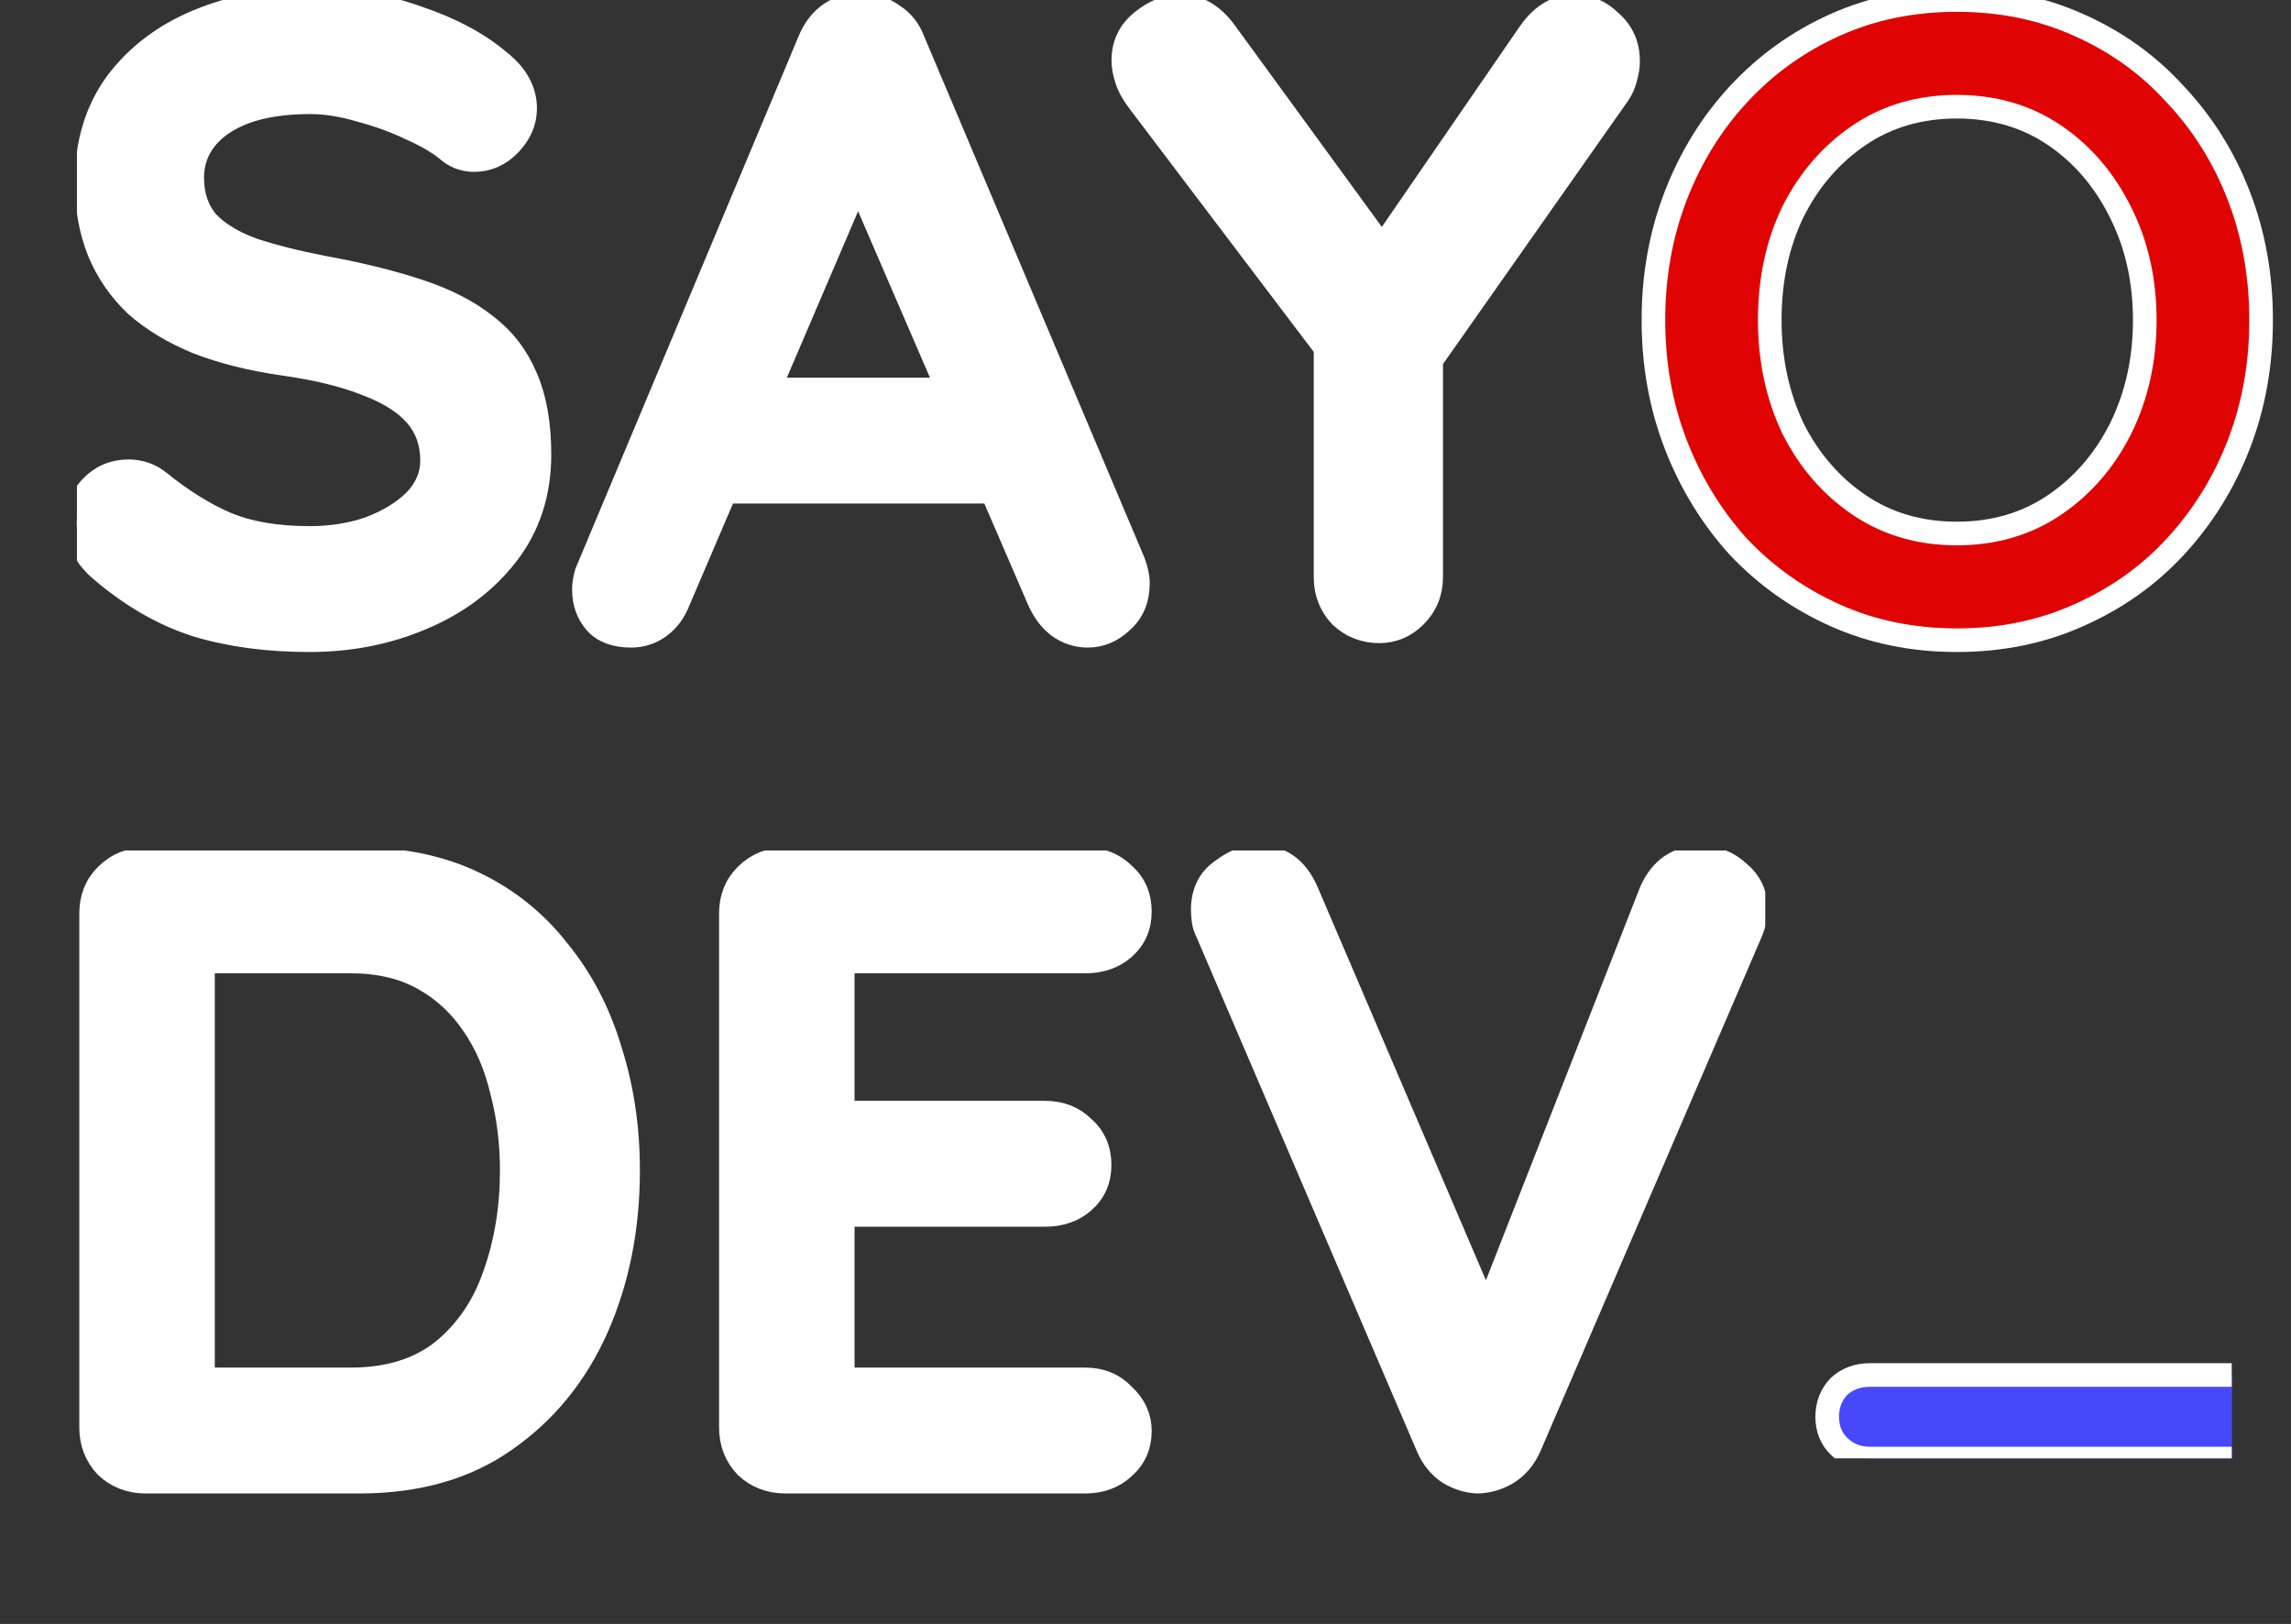 <svg width="388" height="275" viewBox="0 0 388 275" fill="none" xmlns="http://www.w3.org/2000/svg">
<rect x="0" y="0" width="388" height="275" fill="#333333" stroke="none"/>
<g clip-path="url(#clip0_7065_53)">
<mask id="path-1-outside-1_7065_53" maskUnits="userSpaceOnUse" x="11" y="-2" width="837" height="135" fill="black">
<rect fill="white" x="11" y="-2" width="837" height="135"/>
<path d="M52.408 108.414C45.335 108.414 38.969 107.561 33.31 105.854C27.652 104.047 22.246 100.935 17.092 96.518C15.779 95.414 14.768 94.159 14.061 92.754C13.354 91.349 13 89.943 13 88.538C13 86.229 13.808 84.222 15.425 82.515C17.143 80.708 19.265 79.805 21.791 79.805C23.711 79.805 25.429 80.407 26.944 81.612C30.784 84.723 34.573 87.082 38.312 88.689C42.152 90.295 46.85 91.098 52.408 91.098C56.147 91.098 59.582 90.546 62.715 89.441C65.847 88.237 68.373 86.681 70.293 84.774C72.213 82.766 73.173 80.507 73.173 77.998C73.173 74.986 72.264 72.426 70.445 70.318C68.626 68.21 65.847 66.454 62.108 65.048C58.37 63.542 53.621 62.388 47.861 61.585C42.404 60.782 37.605 59.577 33.462 57.971C29.319 56.265 25.833 54.157 23.004 51.647C20.275 49.037 18.204 46.026 16.789 42.613C15.375 39.099 14.667 35.184 14.667 30.868C14.667 24.343 16.334 18.772 19.669 14.154C23.105 9.536 27.702 6.023 33.462 3.614C39.221 1.205 45.587 0 52.56 0C59.128 0 65.19 1.004 70.748 3.011C76.406 4.919 81.004 7.378 84.541 10.39C87.471 12.698 88.936 15.359 88.936 18.37C88.936 20.578 88.077 22.586 86.359 24.393C84.642 26.2 82.621 27.103 80.297 27.103C78.781 27.103 77.417 26.652 76.204 25.748C74.588 24.343 72.415 23.038 69.687 21.833C66.959 20.528 64.079 19.474 61.047 18.671C58.016 17.768 55.187 17.316 52.56 17.316C48.215 17.316 44.526 17.868 41.495 18.972C38.565 20.077 36.342 21.582 34.826 23.49C33.31 25.397 32.552 27.605 32.552 30.115C32.552 33.126 33.411 35.636 35.129 37.644C36.948 39.551 39.525 41.107 42.859 42.312C46.194 43.416 50.185 44.419 54.833 45.323C60.896 46.427 66.201 47.732 70.748 49.238C75.396 50.744 79.236 52.701 82.267 55.11C85.299 57.419 87.572 60.38 89.088 63.994C90.603 67.508 91.361 71.824 91.361 76.944C91.361 83.469 89.543 89.09 85.905 93.808C82.267 98.526 77.468 102.14 71.506 104.649C65.645 107.159 59.279 108.414 52.408 108.414Z"/>
<path d="M147.697 25.146L114.958 101.638C114.25 103.545 113.139 105.051 111.623 106.155C110.208 107.159 108.642 107.661 106.924 107.661C104.196 107.661 102.175 106.908 100.862 105.402C99.548 103.897 98.891 102.039 98.891 99.831C98.891 98.928 99.043 97.974 99.346 96.97L137.087 6.926C137.895 4.919 139.108 3.363 140.724 2.259C142.442 1.154 144.261 0.703 146.181 0.903C148 0.903 149.667 1.456 151.183 2.56C152.799 3.564 153.961 5.019 154.669 6.926L191.955 95.163C192.46 96.468 192.713 97.673 192.713 98.777C192.713 101.487 191.803 103.646 189.984 105.252C188.267 106.858 186.347 107.661 184.225 107.661C182.406 107.661 180.739 107.109 179.223 106.005C177.808 104.9 176.697 103.395 175.888 101.487L143.301 26.049L147.697 25.146ZM119.656 83.268L127.993 65.952H168.916L171.796 83.268H119.656Z"/>
<path d="M266.633 1.054C268.958 1.054 271.029 1.957 272.848 3.764C274.768 5.471 275.728 7.679 275.728 10.39C275.728 11.293 275.576 12.247 275.273 13.251C275.071 14.154 274.667 15.057 274.06 15.961L239.654 64.898L242.382 54.508V97.723C242.382 100.333 241.473 102.541 239.654 104.348C237.936 106.055 235.915 106.908 233.591 106.908C231.065 106.908 228.893 106.055 227.074 104.348C225.356 102.541 224.497 100.333 224.497 97.723V55.713L225.71 60.531L192.971 17.316C191.96 16.011 191.253 14.756 190.849 13.552C190.445 12.347 190.243 11.243 190.243 10.239C190.243 7.529 191.304 5.32 193.425 3.614C195.547 1.907 197.72 1.054 199.943 1.054C202.772 1.054 205.248 2.459 207.37 5.27L236.471 45.172L232.227 44.57L259.055 5.571C261.177 2.56 263.703 1.054 266.633 1.054Z"/>
<path d="M382.938 54.207C382.938 61.736 381.675 68.763 379.149 75.287C376.623 81.812 373.035 87.584 368.387 92.603C363.84 97.522 358.384 101.387 352.018 104.198C345.753 107.008 338.882 108.414 331.404 108.414C323.927 108.414 317.056 107.008 310.791 104.198C304.526 101.387 299.07 97.522 294.422 92.603C289.874 87.584 286.338 81.812 283.812 75.287C281.286 68.763 280.022 61.736 280.022 54.207C280.022 46.678 281.286 39.651 283.812 33.126C286.338 26.602 289.874 20.88 294.422 15.961C299.07 10.942 304.526 7.027 310.791 4.216C317.056 1.405 323.927 0 331.404 0C338.882 0 345.753 1.405 352.018 4.216C358.384 7.027 363.84 10.942 368.387 15.961C373.035 20.88 376.623 26.602 379.149 33.126C381.675 39.651 382.938 46.678 382.938 54.207ZM363.234 54.207C363.234 47.481 361.87 41.408 359.142 35.987C356.413 30.466 352.675 26.1 347.926 22.887C343.176 19.675 337.669 18.069 331.404 18.069C325.14 18.069 319.633 19.675 314.883 22.887C310.134 26.1 306.396 30.416 303.667 35.837C301.04 41.258 299.726 47.381 299.726 54.207C299.726 60.933 301.04 67.056 303.667 72.577C306.396 77.998 310.134 82.314 314.883 85.526C319.633 88.739 325.14 90.345 331.404 90.345C337.669 90.345 343.176 88.739 347.926 85.526C352.675 82.314 356.413 77.998 359.142 72.577C361.87 67.056 363.234 60.933 363.234 54.207Z"/>
<path d="M405.793 69.716C403.166 69.716 400.943 68.863 399.124 67.156C397.406 65.45 396.547 63.292 396.547 60.682C396.547 58.072 397.406 55.964 399.124 54.358C400.943 52.651 403.166 51.798 405.793 51.798H432.166C434.793 51.798 436.966 52.701 438.684 54.508C440.502 56.215 441.412 58.373 441.412 60.983C441.412 63.492 440.502 65.6 438.684 67.307C436.966 68.913 434.793 69.716 432.166 69.716H405.793Z"/>
<path d="M505.902 1.506C513.177 1.506 519.644 2.861 525.303 5.571C530.962 8.282 535.711 12.096 539.551 17.015C543.491 21.833 546.422 27.455 548.342 33.879C550.362 40.203 551.373 46.979 551.373 54.207C551.373 63.944 549.605 72.828 546.068 80.859C542.531 88.789 537.378 95.113 530.608 99.831C523.939 104.549 515.704 106.908 505.902 106.908H469.677C467.05 106.908 464.827 106.055 463.008 104.348C461.29 102.541 460.431 100.333 460.431 97.723V10.691C460.431 8.081 461.29 5.923 463.008 4.216C464.827 2.409 467.05 1.506 469.677 1.506H505.902ZM504.386 89.592C510.752 89.592 515.956 87.986 519.998 84.774C524.04 81.461 526.97 77.144 528.789 71.824C530.709 66.403 531.669 60.531 531.669 54.207C531.669 49.489 531.113 45.022 530.002 40.806C528.991 36.489 527.374 32.725 525.151 29.513C522.928 26.2 520.099 23.59 516.664 21.683C513.228 19.776 509.136 18.822 504.386 18.822H477.862L479.378 17.467V91.248L478.468 89.592H504.386Z"/>
<path d="M578.025 1.506H628.801C631.428 1.506 633.601 2.359 635.319 4.066C637.137 5.672 638.047 7.78 638.047 10.39C638.047 12.899 637.137 14.957 635.319 16.563C633.601 18.069 631.428 18.822 628.801 18.822H586.362L587.726 16.262V45.624L586.513 44.419H621.981C624.608 44.419 626.78 45.273 628.498 46.979C630.317 48.585 631.226 50.694 631.226 53.303C631.226 55.813 630.317 57.871 628.498 59.477C626.78 60.983 624.608 61.736 621.981 61.736H586.968L587.726 60.531V90.947L586.513 89.592H628.801C631.428 89.592 633.601 90.495 635.319 92.302C637.137 94.009 638.047 96.016 638.047 98.325C638.047 100.835 637.137 102.893 635.319 104.499C633.601 106.105 631.428 106.908 628.801 106.908H578.025C575.398 106.908 573.175 106.055 571.356 104.348C569.639 102.541 568.78 100.333 568.78 97.723V10.691C568.78 8.081 569.639 5.923 571.356 4.216C573.175 2.409 575.398 1.506 578.025 1.506Z"/>
<path d="M732.97 1.205C735.496 1.205 737.668 2.058 739.487 3.764C741.407 5.37 742.367 7.428 742.367 9.938C742.367 11.243 742.064 12.598 741.457 14.003L704.02 101.036C703.11 103.043 701.797 104.549 700.079 105.553C698.462 106.456 696.795 106.908 695.077 106.908C693.461 106.808 691.894 106.306 690.379 105.402C688.863 104.398 687.701 102.993 686.892 101.186L649.455 13.853C649.152 13.251 648.95 12.648 648.849 12.046C648.748 11.343 648.697 10.691 648.697 10.088C648.697 7.177 649.758 4.969 651.88 3.463C654.002 1.857 656.023 1.054 657.943 1.054C661.783 1.054 664.561 3.011 666.279 6.926L699.473 84.472L694.168 84.623L724.633 6.926C726.351 3.112 729.13 1.205 732.97 1.205Z"/>
<path d="M761.727 131C759.605 131 757.837 130.297 756.423 128.892C755.109 127.587 754.452 125.931 754.452 123.923C754.452 121.915 755.109 120.209 756.423 118.803C757.837 117.498 759.605 116.846 761.727 116.846H838.725C840.847 116.846 842.564 117.498 843.878 118.803C845.293 120.209 846 121.966 846 124.074C846 126.081 845.293 127.738 843.878 129.043C842.564 130.348 840.847 131 838.725 131H761.727Z"/>
</mask>
<path d="M52.408 108.414C45.335 108.414 38.969 107.561 33.31 105.854C27.652 104.047 22.246 100.935 17.092 96.518C15.779 95.414 14.768 94.159 14.061 92.754C13.354 91.349 13 89.943 13 88.538C13 86.229 13.808 84.222 15.425 82.515C17.143 80.708 19.265 79.805 21.791 79.805C23.711 79.805 25.429 80.407 26.944 81.612C30.784 84.723 34.573 87.082 38.312 88.689C42.152 90.295 46.85 91.098 52.408 91.098C56.147 91.098 59.582 90.546 62.715 89.441C65.847 88.237 68.373 86.681 70.293 84.774C72.213 82.766 73.173 80.507 73.173 77.998C73.173 74.986 72.264 72.426 70.445 70.318C68.626 68.21 65.847 66.454 62.108 65.048C58.37 63.542 53.621 62.388 47.861 61.585C42.404 60.782 37.605 59.577 33.462 57.971C29.319 56.265 25.833 54.157 23.004 51.647C20.275 49.037 18.204 46.026 16.789 42.613C15.375 39.099 14.667 35.184 14.667 30.868C14.667 24.343 16.334 18.772 19.669 14.154C23.105 9.536 27.702 6.023 33.462 3.614C39.221 1.205 45.587 0 52.56 0C59.128 0 65.19 1.004 70.748 3.011C76.406 4.919 81.004 7.378 84.541 10.39C87.471 12.698 88.936 15.359 88.936 18.37C88.936 20.578 88.077 22.586 86.359 24.393C84.642 26.2 82.621 27.103 80.297 27.103C78.781 27.103 77.417 26.652 76.204 25.748C74.588 24.343 72.415 23.038 69.687 21.833C66.959 20.528 64.079 19.474 61.047 18.671C58.016 17.768 55.187 17.316 52.56 17.316C48.215 17.316 44.526 17.868 41.495 18.972C38.565 20.077 36.342 21.582 34.826 23.49C33.31 25.397 32.552 27.605 32.552 30.115C32.552 33.126 33.411 35.636 35.129 37.644C36.948 39.551 39.525 41.107 42.859 42.312C46.194 43.416 50.185 44.419 54.833 45.323C60.896 46.427 66.201 47.732 70.748 49.238C75.396 50.744 79.236 52.701 82.267 55.11C85.299 57.419 87.572 60.38 89.088 63.994C90.603 67.508 91.361 71.824 91.361 76.944C91.361 83.469 89.543 89.09 85.905 93.808C82.267 98.526 77.468 102.14 71.506 104.649C65.645 107.159 59.279 108.414 52.408 108.414Z" fill="white"/>
<path d="M147.697 25.146L114.958 101.638C114.25 103.545 113.139 105.051 111.623 106.155C110.208 107.159 108.642 107.661 106.924 107.661C104.196 107.661 102.175 106.908 100.862 105.402C99.548 103.897 98.891 102.039 98.891 99.831C98.891 98.928 99.043 97.974 99.346 96.97L137.087 6.926C137.895 4.919 139.108 3.363 140.724 2.259C142.442 1.154 144.261 0.703 146.181 0.903C148 0.903 149.667 1.456 151.183 2.56C152.799 3.564 153.961 5.019 154.669 6.926L191.955 95.163C192.46 96.468 192.713 97.673 192.713 98.777C192.713 101.487 191.803 103.646 189.984 105.252C188.267 106.858 186.347 107.661 184.225 107.661C182.406 107.661 180.739 107.109 179.223 106.005C177.808 104.9 176.697 103.395 175.888 101.487L143.301 26.049L147.697 25.146ZM119.656 83.268L127.993 65.952H168.916L171.796 83.268H119.656Z" fill="white"/>
<path d="M266.633 1.054C268.958 1.054 271.029 1.957 272.848 3.764C274.768 5.471 275.728 7.679 275.728 10.39C275.728 11.293 275.576 12.247 275.273 13.251C275.071 14.154 274.667 15.057 274.06 15.961L239.654 64.898L242.382 54.508V97.723C242.382 100.333 241.473 102.541 239.654 104.348C237.936 106.055 235.915 106.908 233.591 106.908C231.065 106.908 228.893 106.055 227.074 104.348C225.356 102.541 224.497 100.333 224.497 97.723V55.713L225.71 60.531L192.971 17.316C191.96 16.011 191.253 14.756 190.849 13.552C190.445 12.347 190.243 11.243 190.243 10.239C190.243 7.529 191.304 5.32 193.425 3.614C195.547 1.907 197.72 1.054 199.943 1.054C202.772 1.054 205.248 2.459 207.37 5.27L236.471 45.172L232.227 44.57L259.055 5.571C261.177 2.56 263.703 1.054 266.633 1.054Z" fill="white"/>
<path d="M382.938 54.207C382.938 61.736 381.675 68.763 379.149 75.287C376.623 81.812 373.035 87.584 368.387 92.603C363.84 97.522 358.384 101.387 352.018 104.198C345.753 107.008 338.882 108.414 331.404 108.414C323.927 108.414 317.056 107.008 310.791 104.198C304.526 101.387 299.07 97.522 294.422 92.603C289.874 87.584 286.338 81.812 283.812 75.287C281.286 68.763 280.022 61.736 280.022 54.207C280.022 46.678 281.286 39.651 283.812 33.126C286.338 26.602 289.874 20.88 294.422 15.961C299.07 10.942 304.526 7.027 310.791 4.216C317.056 1.405 323.927 0 331.404 0C338.882 0 345.753 1.405 352.018 4.216C358.384 7.027 363.84 10.942 368.387 15.961C373.035 20.88 376.623 26.602 379.149 33.126C381.675 39.651 382.938 46.678 382.938 54.207ZM363.234 54.207C363.234 47.481 361.87 41.408 359.142 35.987C356.413 30.466 352.675 26.1 347.926 22.887C343.176 19.675 337.669 18.069 331.404 18.069C325.14 18.069 319.633 19.675 314.883 22.887C310.134 26.1 306.396 30.416 303.667 35.837C301.04 41.258 299.726 47.381 299.726 54.207C299.726 60.933 301.04 67.056 303.667 72.577C306.396 77.998 310.134 82.314 314.883 85.526C319.633 88.739 325.14 90.345 331.404 90.345C337.669 90.345 343.176 88.739 347.926 85.526C352.675 82.314 356.413 77.998 359.142 72.577C361.87 67.056 363.234 60.933 363.234 54.207Z" fill="#E00303"/>
<path d="M405.793 69.716C403.166 69.716 400.943 68.863 399.124 67.156C397.406 65.45 396.547 63.292 396.547 60.682C396.547 58.072 397.406 55.964 399.124 54.358C400.943 52.651 403.166 51.798 405.793 51.798H432.166C434.793 51.798 436.966 52.701 438.684 54.508C440.502 56.215 441.412 58.373 441.412 60.983C441.412 63.492 440.502 65.6 438.684 67.307C436.966 68.913 434.793 69.716 432.166 69.716H405.793Z" fill="white"/>
<path d="M505.902 1.506C513.177 1.506 519.644 2.861 525.303 5.571C530.962 8.282 535.711 12.096 539.551 17.015C543.491 21.833 546.422 27.455 548.342 33.879C550.362 40.203 551.373 46.979 551.373 54.207C551.373 63.944 549.605 72.828 546.068 80.859C542.531 88.789 537.378 95.113 530.608 99.831C523.939 104.549 515.704 106.908 505.902 106.908H469.677C467.05 106.908 464.827 106.055 463.008 104.348C461.29 102.541 460.431 100.333 460.431 97.723V10.691C460.431 8.081 461.29 5.923 463.008 4.216C464.827 2.409 467.05 1.506 469.677 1.506H505.902ZM504.386 89.592C510.752 89.592 515.956 87.986 519.998 84.774C524.04 81.461 526.97 77.144 528.789 71.824C530.709 66.403 531.669 60.531 531.669 54.207C531.669 49.489 531.113 45.022 530.002 40.806C528.991 36.489 527.374 32.725 525.151 29.513C522.928 26.2 520.099 23.59 516.664 21.683C513.228 19.776 509.136 18.822 504.386 18.822H477.862L479.378 17.467V91.248L478.468 89.592H504.386Z" fill="white"/>
<path d="M578.025 1.506H628.801C631.428 1.506 633.601 2.359 635.319 4.066C637.137 5.672 638.047 7.78 638.047 10.39C638.047 12.899 637.137 14.957 635.319 16.563C633.601 18.069 631.428 18.822 628.801 18.822H586.362L587.726 16.262V45.624L586.513 44.419H621.981C624.608 44.419 626.78 45.273 628.498 46.979C630.317 48.585 631.226 50.694 631.226 53.303C631.226 55.813 630.317 57.871 628.498 59.477C626.78 60.983 624.608 61.736 621.981 61.736H586.968L587.726 60.531V90.947L586.513 89.592H628.801C631.428 89.592 633.601 90.495 635.319 92.302C637.137 94.009 638.047 96.016 638.047 98.325C638.047 100.835 637.137 102.893 635.319 104.499C633.601 106.105 631.428 106.908 628.801 106.908H578.025C575.398 106.908 573.175 106.055 571.356 104.348C569.639 102.541 568.78 100.333 568.78 97.723V10.691C568.78 8.081 569.639 5.923 571.356 4.216C573.175 2.409 575.398 1.506 578.025 1.506Z" fill="white"/>
<path d="M732.97 1.205C735.496 1.205 737.668 2.058 739.487 3.764C741.407 5.37 742.367 7.428 742.367 9.938C742.367 11.243 742.064 12.598 741.457 14.003L704.02 101.036C703.11 103.043 701.797 104.549 700.079 105.553C698.462 106.456 696.795 106.908 695.077 106.908C693.461 106.808 691.894 106.306 690.379 105.402C688.863 104.398 687.701 102.993 686.892 101.186L649.455 13.853C649.152 13.251 648.95 12.648 648.849 12.046C648.748 11.343 648.697 10.691 648.697 10.088C648.697 7.177 649.758 4.969 651.88 3.463C654.002 1.857 656.023 1.054 657.943 1.054C661.783 1.054 664.561 3.011 666.279 6.926L699.473 84.472L694.168 84.623L724.633 6.926C726.351 3.112 729.13 1.205 732.97 1.205Z" fill="white"/>
<path d="M761.727 131C759.605 131 757.837 130.297 756.423 128.892C755.109 127.587 754.452 125.931 754.452 123.923C754.452 121.915 755.109 120.209 756.423 118.803C757.837 117.498 759.605 116.846 761.727 116.846H838.725C840.847 116.846 842.564 117.498 843.878 118.803C845.293 120.209 846 121.966 846 124.074C846 126.081 845.293 127.738 843.878 129.043C842.564 130.348 840.847 131 838.725 131H761.727Z" fill="#4848FB"/>
<path d="M52.408 108.414C45.335 108.414 38.969 107.561 33.31 105.854C27.652 104.047 22.246 100.935 17.092 96.518C15.779 95.414 14.768 94.159 14.061 92.754C13.354 91.349 13 89.943 13 88.538C13 86.229 13.808 84.222 15.425 82.515C17.143 80.708 19.265 79.805 21.791 79.805C23.711 79.805 25.429 80.407 26.944 81.612C30.784 84.723 34.573 87.082 38.312 88.689C42.152 90.295 46.85 91.098 52.408 91.098C56.147 91.098 59.582 90.546 62.715 89.441C65.847 88.237 68.373 86.681 70.293 84.774C72.213 82.766 73.173 80.507 73.173 77.998C73.173 74.986 72.264 72.426 70.445 70.318C68.626 68.21 65.847 66.454 62.108 65.048C58.37 63.542 53.621 62.388 47.861 61.585C42.404 60.782 37.605 59.577 33.462 57.971C29.319 56.265 25.833 54.157 23.004 51.647C20.275 49.037 18.204 46.026 16.789 42.613C15.375 39.099 14.667 35.184 14.667 30.868C14.667 24.343 16.334 18.772 19.669 14.154C23.105 9.536 27.702 6.023 33.462 3.614C39.221 1.205 45.587 0 52.56 0C59.128 0 65.19 1.004 70.748 3.011C76.406 4.919 81.004 7.378 84.541 10.39C87.471 12.698 88.936 15.359 88.936 18.37C88.936 20.578 88.077 22.586 86.359 24.393C84.642 26.2 82.621 27.103 80.297 27.103C78.781 27.103 77.417 26.652 76.204 25.748C74.588 24.343 72.415 23.038 69.687 21.833C66.959 20.528 64.079 19.474 61.047 18.671C58.016 17.768 55.187 17.316 52.56 17.316C48.215 17.316 44.526 17.868 41.495 18.972C38.565 20.077 36.342 21.582 34.826 23.49C33.31 25.397 32.552 27.605 32.552 30.115C32.552 33.126 33.411 35.636 35.129 37.644C36.948 39.551 39.525 41.107 42.859 42.312C46.194 43.416 50.185 44.419 54.833 45.323C60.896 46.427 66.201 47.732 70.748 49.238C75.396 50.744 79.236 52.701 82.267 55.11C85.299 57.419 87.572 60.38 89.088 63.994C90.603 67.508 91.361 71.824 91.361 76.944C91.361 83.469 89.543 89.09 85.905 93.808C82.267 98.526 77.468 102.14 71.506 104.649C65.645 107.159 59.279 108.414 52.408 108.414Z" stroke="white" stroke-width="4" mask="url(#path-1-outside-1_7065_53)"/>
<path d="M147.697 25.146L114.958 101.638C114.25 103.545 113.139 105.051 111.623 106.155C110.208 107.159 108.642 107.661 106.924 107.661C104.196 107.661 102.175 106.908 100.862 105.402C99.548 103.897 98.891 102.039 98.891 99.831C98.891 98.928 99.043 97.974 99.346 96.97L137.087 6.926C137.895 4.919 139.108 3.363 140.724 2.259C142.442 1.154 144.261 0.703 146.181 0.903C148 0.903 149.667 1.456 151.183 2.56C152.799 3.564 153.961 5.019 154.669 6.926L191.955 95.163C192.46 96.468 192.713 97.673 192.713 98.777C192.713 101.487 191.803 103.646 189.984 105.252C188.267 106.858 186.347 107.661 184.225 107.661C182.406 107.661 180.739 107.109 179.223 106.005C177.808 104.9 176.697 103.395 175.888 101.487L143.301 26.049L147.697 25.146ZM119.656 83.268L127.993 65.952H168.916L171.796 83.268H119.656Z" stroke="white" stroke-width="4" mask="url(#path-1-outside-1_7065_53)"/>
<path d="M266.633 1.054C268.958 1.054 271.029 1.957 272.848 3.764C274.768 5.471 275.728 7.679 275.728 10.39C275.728 11.293 275.576 12.247 275.273 13.251C275.071 14.154 274.667 15.057 274.06 15.961L239.654 64.898L242.382 54.508V97.723C242.382 100.333 241.473 102.541 239.654 104.348C237.936 106.055 235.915 106.908 233.591 106.908C231.065 106.908 228.893 106.055 227.074 104.348C225.356 102.541 224.497 100.333 224.497 97.723V55.713L225.71 60.531L192.971 17.316C191.96 16.011 191.253 14.756 190.849 13.552C190.445 12.347 190.243 11.243 190.243 10.239C190.243 7.529 191.304 5.32 193.425 3.614C195.547 1.907 197.72 1.054 199.943 1.054C202.772 1.054 205.248 2.459 207.37 5.27L236.471 45.172L232.227 44.57L259.055 5.571C261.177 2.56 263.703 1.054 266.633 1.054Z" stroke="white" stroke-width="4" mask="url(#path-1-outside-1_7065_53)"/>
<path d="M382.938 54.207C382.938 61.736 381.675 68.763 379.149 75.287C376.623 81.812 373.035 87.584 368.387 92.603C363.84 97.522 358.384 101.387 352.018 104.198C345.753 107.008 338.882 108.414 331.404 108.414C323.927 108.414 317.056 107.008 310.791 104.198C304.526 101.387 299.07 97.522 294.422 92.603C289.874 87.584 286.338 81.812 283.812 75.287C281.286 68.763 280.022 61.736 280.022 54.207C280.022 46.678 281.286 39.651 283.812 33.126C286.338 26.602 289.874 20.88 294.422 15.961C299.07 10.942 304.526 7.027 310.791 4.216C317.056 1.405 323.927 0 331.404 0C338.882 0 345.753 1.405 352.018 4.216C358.384 7.027 363.84 10.942 368.387 15.961C373.035 20.88 376.623 26.602 379.149 33.126C381.675 39.651 382.938 46.678 382.938 54.207ZM363.234 54.207C363.234 47.481 361.87 41.408 359.142 35.987C356.413 30.466 352.675 26.1 347.926 22.887C343.176 19.675 337.669 18.069 331.404 18.069C325.14 18.069 319.633 19.675 314.883 22.887C310.134 26.1 306.396 30.416 303.667 35.837C301.04 41.258 299.726 47.381 299.726 54.207C299.726 60.933 301.04 67.056 303.667 72.577C306.396 77.998 310.134 82.314 314.883 85.526C319.633 88.739 325.14 90.345 331.404 90.345C337.669 90.345 343.176 88.739 347.926 85.526C352.675 82.314 356.413 77.998 359.142 72.577C361.87 67.056 363.234 60.933 363.234 54.207Z" stroke="white" stroke-width="4" mask="url(#path-1-outside-1_7065_53)"/>
<path d="M405.793 69.716C403.166 69.716 400.943 68.863 399.124 67.156C397.406 65.45 396.547 63.292 396.547 60.682C396.547 58.072 397.406 55.964 399.124 54.358C400.943 52.651 403.166 51.798 405.793 51.798H432.166C434.793 51.798 436.966 52.701 438.684 54.508C440.502 56.215 441.412 58.373 441.412 60.983C441.412 63.492 440.502 65.6 438.684 67.307C436.966 68.913 434.793 69.716 432.166 69.716H405.793Z" stroke="white" stroke-width="4" mask="url(#path-1-outside-1_7065_53)"/>
<path d="M505.902 1.506C513.177 1.506 519.644 2.861 525.303 5.571C530.962 8.282 535.711 12.096 539.551 17.015C543.491 21.833 546.422 27.455 548.342 33.879C550.362 40.203 551.373 46.979 551.373 54.207C551.373 63.944 549.605 72.828 546.068 80.859C542.531 88.789 537.378 95.113 530.608 99.831C523.939 104.549 515.704 106.908 505.902 106.908H469.677C467.05 106.908 464.827 106.055 463.008 104.348C461.29 102.541 460.431 100.333 460.431 97.723V10.691C460.431 8.081 461.29 5.923 463.008 4.216C464.827 2.409 467.05 1.506 469.677 1.506H505.902ZM504.386 89.592C510.752 89.592 515.956 87.986 519.998 84.774C524.04 81.461 526.97 77.144 528.789 71.824C530.709 66.403 531.669 60.531 531.669 54.207C531.669 49.489 531.113 45.022 530.002 40.806C528.991 36.489 527.374 32.725 525.151 29.513C522.928 26.2 520.099 23.59 516.664 21.683C513.228 19.776 509.136 18.822 504.386 18.822H477.862L479.378 17.467V91.248L478.468 89.592H504.386Z" stroke="white" stroke-width="4" mask="url(#path-1-outside-1_7065_53)"/>
<path d="M578.025 1.506H628.801C631.428 1.506 633.601 2.359 635.319 4.066C637.137 5.672 638.047 7.78 638.047 10.39C638.047 12.899 637.137 14.957 635.319 16.563C633.601 18.069 631.428 18.822 628.801 18.822H586.362L587.726 16.262V45.624L586.513 44.419H621.981C624.608 44.419 626.78 45.273 628.498 46.979C630.317 48.585 631.226 50.694 631.226 53.303C631.226 55.813 630.317 57.871 628.498 59.477C626.78 60.983 624.608 61.736 621.981 61.736H586.968L587.726 60.531V90.947L586.513 89.592H628.801C631.428 89.592 633.601 90.495 635.319 92.302C637.137 94.009 638.047 96.016 638.047 98.325C638.047 100.835 637.137 102.893 635.319 104.499C633.601 106.105 631.428 106.908 628.801 106.908H578.025C575.398 106.908 573.175 106.055 571.356 104.348C569.639 102.541 568.78 100.333 568.78 97.723V10.691C568.78 8.081 569.639 5.923 571.356 4.216C573.175 2.409 575.398 1.506 578.025 1.506Z" stroke="white" stroke-width="4" mask="url(#path-1-outside-1_7065_53)"/>
<path d="M732.97 1.205C735.496 1.205 737.668 2.058 739.487 3.764C741.407 5.37 742.367 7.428 742.367 9.938C742.367 11.243 742.064 12.598 741.457 14.003L704.02 101.036C703.11 103.043 701.797 104.549 700.079 105.553C698.462 106.456 696.795 106.908 695.077 106.908C693.461 106.808 691.894 106.306 690.379 105.402C688.863 104.398 687.701 102.993 686.892 101.186L649.455 13.853C649.152 13.251 648.95 12.648 648.849 12.046C648.748 11.343 648.697 10.691 648.697 10.088C648.697 7.177 649.758 4.969 651.88 3.463C654.002 1.857 656.023 1.054 657.943 1.054C661.783 1.054 664.561 3.011 666.279 6.926L699.473 84.472L694.168 84.623L724.633 6.926C726.351 3.112 729.13 1.205 732.97 1.205Z" stroke="white" stroke-width="4" mask="url(#path-1-outside-1_7065_53)"/>
<path d="M761.727 131C759.605 131 757.837 130.297 756.423 128.892C755.109 127.587 754.452 125.931 754.452 123.923C754.452 121.915 755.109 120.209 756.423 118.803C757.837 117.498 759.605 116.846 761.727 116.846H838.725C840.847 116.846 842.564 117.498 843.878 118.803C845.293 120.209 846 121.966 846 124.074C846 126.081 845.293 127.738 843.878 129.043C842.564 130.348 840.847 131 838.725 131H761.727Z" stroke="white" stroke-width="4" mask="url(#path-1-outside-1_7065_53)"/>
</g>
<g clip-path="url(#clip1_7065_53)">
<mask id="path-2-outside-2_7065_53" maskUnits="userSpaceOnUse" x="-434" y="142" width="837" height="135" fill="black">
<rect fill="white" x="-434" y="142" width="837" height="135"/>
<path d="M-392.592 252.414C-399.665 252.414 -406.031 251.561 -411.69 249.854C-417.348 248.047 -422.754 244.935 -427.908 240.518C-429.221 239.414 -430.232 238.159 -430.939 236.754C-431.646 235.349 -432 233.943 -432 232.538C-432 230.229 -431.192 228.221 -429.575 226.515C-427.857 224.708 -425.735 223.805 -423.209 223.805C-421.289 223.805 -419.571 224.407 -418.056 225.611C-414.216 228.723 -410.427 231.082 -406.688 232.688C-402.848 234.295 -398.15 235.098 -392.592 235.098C-388.853 235.098 -385.418 234.546 -382.285 233.441C-379.153 232.237 -376.627 230.681 -374.707 228.774C-372.787 226.766 -371.827 224.507 -371.827 221.998C-371.827 218.986 -372.736 216.426 -374.555 214.318C-376.374 212.21 -379.153 210.454 -382.892 209.048C-386.63 207.543 -391.379 206.388 -397.139 205.585C-402.596 204.782 -407.395 203.577 -411.538 201.971C-415.681 200.265 -419.167 198.157 -421.996 195.647C-424.725 193.037 -426.796 190.026 -428.211 186.613C-429.625 183.099 -430.333 179.184 -430.333 174.868C-430.333 168.343 -428.665 162.772 -425.331 158.154C-421.895 153.536 -417.298 150.023 -411.538 147.614C-405.779 145.205 -399.413 144 -392.44 144C-385.872 144 -379.81 145.004 -374.252 147.011C-368.594 148.919 -363.996 151.378 -360.459 154.39C-357.529 156.698 -356.064 159.359 -356.064 162.37C-356.064 164.579 -356.923 166.586 -358.64 168.393C-360.358 170.2 -362.379 171.103 -364.703 171.103C-366.219 171.103 -367.583 170.652 -368.796 169.748C-370.412 168.343 -372.585 167.038 -375.313 165.833C-378.041 164.528 -380.921 163.474 -383.953 162.671C-386.984 161.768 -389.813 161.316 -392.44 161.316C-396.785 161.316 -400.474 161.868 -403.505 162.972C-406.435 164.077 -408.658 165.582 -410.174 167.49C-411.69 169.397 -412.448 171.605 -412.448 174.115C-412.448 177.126 -411.589 179.636 -409.871 181.644C-408.052 183.551 -405.475 185.107 -402.141 186.311C-398.806 187.416 -394.815 188.42 -390.167 189.323C-384.104 190.427 -378.799 191.732 -374.252 193.238C-369.604 194.744 -365.764 196.701 -362.733 199.11C-359.701 201.419 -357.428 204.38 -355.912 207.994C-354.397 211.508 -353.639 215.824 -353.639 220.944C-353.639 227.469 -355.458 233.09 -359.095 237.808C-362.733 242.526 -367.533 246.14 -373.494 248.649C-379.355 251.159 -385.721 252.414 -392.592 252.414Z"/>
<path d="M-297.303 169.146L-330.042 245.638C-330.75 247.545 -331.861 249.051 -333.377 250.155C-334.792 251.159 -336.358 251.661 -338.076 251.661C-340.804 251.661 -342.825 250.908 -344.138 249.402C-345.452 247.897 -346.109 246.039 -346.109 243.831C-346.109 242.928 -345.957 241.974 -345.654 240.97L-307.913 150.926C-307.105 148.919 -305.892 147.363 -304.276 146.259C-302.558 145.154 -300.739 144.703 -298.819 144.903C-297 144.903 -295.333 145.456 -293.817 146.56C-292.201 147.564 -291.039 149.019 -290.331 150.926L-253.045 239.163C-252.54 240.468 -252.287 241.673 -252.287 242.777C-252.287 245.487 -253.197 247.646 -255.016 249.252C-256.733 250.858 -258.653 251.661 -260.775 251.661C-262.594 251.661 -264.261 251.109 -265.777 250.005C-267.192 248.9 -268.303 247.395 -269.112 245.487L-301.699 170.049L-297.303 169.146ZM-325.344 227.268L-317.007 209.952H-276.084L-273.204 227.268H-325.344Z"/>
<path d="M-178.367 145.054C-176.042 145.054 -173.971 145.957 -172.152 147.764C-170.232 149.471 -169.272 151.679 -169.272 154.39C-169.272 155.293 -169.424 156.247 -169.727 157.251C-169.929 158.154 -170.333 159.057 -170.94 159.961L-205.346 208.898L-202.618 198.508V241.723C-202.618 244.333 -203.527 246.541 -205.346 248.348C-207.064 250.055 -209.085 250.908 -211.409 250.908C-213.935 250.908 -216.107 250.055 -217.926 248.348C-219.644 246.541 -220.503 244.333 -220.503 241.723V199.713L-219.29 204.531L-252.029 161.316C-253.04 160.011 -253.747 158.756 -254.151 157.552C-254.555 156.347 -254.757 155.243 -254.757 154.239C-254.757 151.529 -253.696 149.32 -251.575 147.614C-249.453 145.907 -247.28 145.054 -245.057 145.054C-242.228 145.054 -239.752 146.459 -237.63 149.27L-208.529 189.172L-212.773 188.57L-185.945 149.571C-183.823 146.56 -181.297 145.054 -178.367 145.054Z"/>
<path d="M-62.062 198.207C-62.062 205.736 -63.325 212.762 -65.851 219.287C-68.377 225.812 -71.965 231.584 -76.613 236.603C-81.16 241.522 -86.616 245.387 -92.982 248.198C-99.247 251.008 -106.118 252.414 -113.596 252.414C-121.073 252.414 -127.944 251.008 -134.209 248.198C-140.474 245.387 -145.93 241.522 -150.578 236.603C-155.126 231.584 -158.662 225.812 -161.188 219.287C-163.714 212.762 -164.978 205.736 -164.978 198.207C-164.978 190.678 -163.714 183.651 -161.188 177.126C-158.662 170.602 -155.126 164.88 -150.578 159.961C-145.93 154.942 -140.474 151.027 -134.209 148.216C-127.944 145.405 -121.073 144 -113.596 144C-106.118 144 -99.247 145.405 -92.982 148.216C-86.616 151.027 -81.16 154.942 -76.613 159.961C-71.965 164.88 -68.377 170.602 -65.851 177.126C-63.325 183.651 -62.062 190.678 -62.062 198.207ZM-81.766 198.207C-81.766 191.481 -83.13 185.408 -85.858 179.987C-88.587 174.466 -92.325 170.1 -97.075 166.887C-101.824 163.675 -107.331 162.069 -113.596 162.069C-119.86 162.069 -125.367 163.675 -130.117 166.887C-134.866 170.1 -138.604 174.416 -141.333 179.837C-143.96 185.257 -145.274 191.381 -145.274 198.207C-145.274 204.933 -143.96 211.056 -141.333 216.577C-138.604 221.998 -134.866 226.314 -130.117 229.526C-125.367 232.739 -119.86 234.345 -113.596 234.345C-107.331 234.345 -101.824 232.739 -97.075 229.526C-92.325 226.314 -88.587 221.998 -85.858 216.577C-83.13 211.056 -81.766 204.933 -81.766 198.207Z"/>
<path d="M-39.207 213.716C-41.834 213.716 -44.057 212.863 -45.876 211.156C-47.594 209.45 -48.453 207.292 -48.453 204.682C-48.453 202.072 -47.594 199.964 -45.876 198.357C-44.057 196.651 -41.834 195.798 -39.207 195.798H-12.834C-10.207 195.798 -8.034 196.701 -6.316 198.508C-4.498 200.215 -3.588 202.373 -3.588 204.983C-3.588 207.492 -4.498 209.6 -6.316 211.307C-8.034 212.913 -10.207 213.716 -12.834 213.716H-39.207Z"/>
<path d="M60.902 145.506C68.177 145.506 74.644 146.861 80.303 149.571C85.962 152.282 90.711 156.096 94.55 161.015C98.491 165.833 101.422 171.455 103.342 177.879C105.362 184.203 106.373 190.979 106.373 198.207C106.373 207.944 104.605 216.828 101.068 224.859C97.531 232.789 92.378 239.113 85.608 243.831C78.939 248.549 70.704 250.908 60.902 250.908H24.677C22.05 250.908 19.827 250.055 18.008 248.348C16.29 246.541 15.431 244.333 15.431 241.723V154.691C15.431 152.081 16.29 149.923 18.008 148.216C19.827 146.409 22.05 145.506 24.677 145.506H60.902ZM59.386 233.592C65.752 233.592 70.956 231.986 74.998 228.774C79.04 225.461 81.97 221.144 83.789 215.824C85.709 210.403 86.669 204.531 86.669 198.207C86.669 193.489 86.113 189.022 85.002 184.806C83.991 180.489 82.374 176.725 80.151 173.513C77.928 170.2 75.099 167.59 71.664 165.683C68.228 163.775 64.136 162.822 59.386 162.822H32.862L34.377 161.467V235.248L33.468 233.592H59.386Z"/>
<path d="M133.025 145.506H183.801C186.428 145.506 188.601 146.359 190.319 148.066C192.137 149.672 193.047 151.78 193.047 154.39C193.047 156.899 192.137 158.957 190.319 160.563C188.601 162.069 186.428 162.822 183.801 162.822H141.362L142.726 160.262V189.624L141.513 188.42H176.981C179.608 188.42 181.78 189.273 183.498 190.979C185.317 192.585 186.226 194.693 186.226 197.303C186.226 199.813 185.317 201.871 183.498 203.477C181.78 204.983 179.608 205.736 176.981 205.736H141.968L142.726 204.531V234.947L141.513 233.592H183.801C186.428 233.592 188.601 234.495 190.319 236.302C192.137 238.009 193.047 240.016 193.047 242.325C193.047 244.835 192.137 246.893 190.319 248.499C188.601 250.105 186.428 250.908 183.801 250.908H133.025C130.398 250.908 128.175 250.055 126.356 248.348C124.639 246.541 123.78 244.333 123.78 241.723V154.691C123.78 152.081 124.639 149.923 126.356 148.216C128.175 146.409 130.398 145.506 133.025 145.506Z"/>
<path d="M287.97 145.205C290.496 145.205 292.668 146.058 294.487 147.764C296.407 149.37 297.367 151.428 297.367 153.938C297.367 155.243 297.064 156.598 296.457 158.003L259.02 245.036C258.11 247.043 256.797 248.549 255.079 249.553C253.462 250.456 251.795 250.908 250.077 250.908C248.461 250.808 246.894 250.306 245.379 249.402C243.863 248.398 242.701 246.993 241.892 245.186L204.455 157.853C204.152 157.251 203.95 156.648 203.849 156.046C203.748 155.343 203.697 154.691 203.697 154.089C203.697 151.177 204.758 148.969 206.88 147.463C209.002 145.857 211.023 145.054 212.943 145.054C216.783 145.054 219.561 147.011 221.279 150.926L254.473 228.472L249.168 228.623L279.633 150.926C281.351 147.112 284.13 145.205 287.97 145.205Z"/>
<path d="M316.727 275C314.605 275 312.837 274.297 311.423 272.892C310.109 271.587 309.452 269.931 309.452 267.923C309.452 265.915 310.109 264.209 311.423 262.803C312.837 261.498 314.605 260.846 316.727 260.846H393.725C395.847 260.846 397.564 261.498 398.878 262.803C400.293 264.209 401 265.966 401 268.074C401 270.081 400.293 271.738 398.878 273.043C397.564 274.348 395.847 275 393.725 275H316.727Z"/>
</mask>
<path d="M-392.592 252.414C-399.665 252.414 -406.031 251.561 -411.69 249.854C-417.348 248.047 -422.754 244.935 -427.908 240.518C-429.221 239.414 -430.232 238.159 -430.939 236.754C-431.646 235.349 -432 233.943 -432 232.538C-432 230.229 -431.192 228.221 -429.575 226.515C-427.857 224.708 -425.735 223.805 -423.209 223.805C-421.289 223.805 -419.571 224.407 -418.056 225.611C-414.216 228.723 -410.427 231.082 -406.688 232.688C-402.848 234.295 -398.15 235.098 -392.592 235.098C-388.853 235.098 -385.418 234.546 -382.285 233.441C-379.153 232.237 -376.627 230.681 -374.707 228.774C-372.787 226.766 -371.827 224.507 -371.827 221.998C-371.827 218.986 -372.736 216.426 -374.555 214.318C-376.374 212.21 -379.153 210.454 -382.892 209.048C-386.63 207.543 -391.379 206.388 -397.139 205.585C-402.596 204.782 -407.395 203.577 -411.538 201.971C-415.681 200.265 -419.167 198.157 -421.996 195.647C-424.725 193.037 -426.796 190.026 -428.211 186.613C-429.625 183.099 -430.333 179.184 -430.333 174.868C-430.333 168.343 -428.665 162.772 -425.331 158.154C-421.895 153.536 -417.298 150.023 -411.538 147.614C-405.779 145.205 -399.413 144 -392.44 144C-385.872 144 -379.81 145.004 -374.252 147.011C-368.594 148.919 -363.996 151.378 -360.459 154.39C-357.529 156.698 -356.064 159.359 -356.064 162.37C-356.064 164.579 -356.923 166.586 -358.64 168.393C-360.358 170.2 -362.379 171.103 -364.703 171.103C-366.219 171.103 -367.583 170.652 -368.796 169.748C-370.412 168.343 -372.585 167.038 -375.313 165.833C-378.041 164.528 -380.921 163.474 -383.953 162.671C-386.984 161.768 -389.813 161.316 -392.44 161.316C-396.785 161.316 -400.474 161.868 -403.505 162.972C-406.435 164.077 -408.658 165.582 -410.174 167.49C-411.69 169.397 -412.448 171.605 -412.448 174.115C-412.448 177.126 -411.589 179.636 -409.871 181.644C-408.052 183.551 -405.475 185.107 -402.141 186.311C-398.806 187.416 -394.815 188.42 -390.167 189.323C-384.104 190.427 -378.799 191.732 -374.252 193.238C-369.604 194.744 -365.764 196.701 -362.733 199.11C-359.701 201.419 -357.428 204.38 -355.912 207.994C-354.397 211.508 -353.639 215.824 -353.639 220.944C-353.639 227.469 -355.458 233.09 -359.095 237.808C-362.733 242.526 -367.533 246.14 -373.494 248.649C-379.355 251.159 -385.721 252.414 -392.592 252.414Z" fill="white"/>
<path d="M-297.303 169.146L-330.042 245.638C-330.75 247.545 -331.861 249.051 -333.377 250.155C-334.792 251.159 -336.358 251.661 -338.076 251.661C-340.804 251.661 -342.825 250.908 -344.138 249.402C-345.452 247.897 -346.109 246.039 -346.109 243.831C-346.109 242.928 -345.957 241.974 -345.654 240.97L-307.913 150.926C-307.105 148.919 -305.892 147.363 -304.276 146.259C-302.558 145.154 -300.739 144.703 -298.819 144.903C-297 144.903 -295.333 145.456 -293.817 146.56C-292.201 147.564 -291.039 149.019 -290.331 150.926L-253.045 239.163C-252.54 240.468 -252.287 241.673 -252.287 242.777C-252.287 245.487 -253.197 247.646 -255.016 249.252C-256.733 250.858 -258.653 251.661 -260.775 251.661C-262.594 251.661 -264.261 251.109 -265.777 250.005C-267.192 248.9 -268.303 247.395 -269.112 245.487L-301.699 170.049L-297.303 169.146ZM-325.344 227.268L-317.007 209.952H-276.084L-273.204 227.268H-325.344Z" fill="white"/>
<path d="M-178.367 145.054C-176.042 145.054 -173.971 145.957 -172.152 147.764C-170.232 149.471 -169.272 151.679 -169.272 154.39C-169.272 155.293 -169.424 156.247 -169.727 157.251C-169.929 158.154 -170.333 159.057 -170.94 159.961L-205.346 208.898L-202.618 198.508V241.723C-202.618 244.333 -203.527 246.541 -205.346 248.348C-207.064 250.055 -209.085 250.908 -211.409 250.908C-213.935 250.908 -216.107 250.055 -217.926 248.348C-219.644 246.541 -220.503 244.333 -220.503 241.723V199.713L-219.29 204.531L-252.029 161.316C-253.04 160.011 -253.747 158.756 -254.151 157.552C-254.555 156.347 -254.757 155.243 -254.757 154.239C-254.757 151.529 -253.696 149.32 -251.575 147.614C-249.453 145.907 -247.28 145.054 -245.057 145.054C-242.228 145.054 -239.752 146.459 -237.63 149.27L-208.529 189.172L-212.773 188.57L-185.945 149.571C-183.823 146.56 -181.297 145.054 -178.367 145.054Z" fill="white"/>
<path d="M-62.062 198.207C-62.062 205.736 -63.325 212.762 -65.851 219.287C-68.377 225.812 -71.965 231.584 -76.613 236.603C-81.16 241.522 -86.616 245.387 -92.982 248.198C-99.247 251.008 -106.118 252.414 -113.596 252.414C-121.073 252.414 -127.944 251.008 -134.209 248.198C-140.474 245.387 -145.93 241.522 -150.578 236.603C-155.126 231.584 -158.662 225.812 -161.188 219.287C-163.714 212.762 -164.978 205.736 -164.978 198.207C-164.978 190.678 -163.714 183.651 -161.188 177.126C-158.662 170.602 -155.126 164.88 -150.578 159.961C-145.93 154.942 -140.474 151.027 -134.209 148.216C-127.944 145.405 -121.073 144 -113.596 144C-106.118 144 -99.247 145.405 -92.982 148.216C-86.616 151.027 -81.16 154.942 -76.613 159.961C-71.965 164.88 -68.377 170.602 -65.851 177.126C-63.325 183.651 -62.062 190.678 -62.062 198.207ZM-81.766 198.207C-81.766 191.481 -83.13 185.408 -85.858 179.987C-88.587 174.466 -92.325 170.1 -97.075 166.887C-101.824 163.675 -107.331 162.069 -113.596 162.069C-119.86 162.069 -125.367 163.675 -130.117 166.887C-134.866 170.1 -138.604 174.416 -141.333 179.837C-143.96 185.257 -145.274 191.381 -145.274 198.207C-145.274 204.933 -143.96 211.056 -141.333 216.577C-138.604 221.998 -134.866 226.314 -130.117 229.526C-125.367 232.739 -119.86 234.345 -113.596 234.345C-107.331 234.345 -101.824 232.739 -97.075 229.526C-92.325 226.314 -88.587 221.998 -85.858 216.577C-83.13 211.056 -81.766 204.933 -81.766 198.207Z" fill="#E00303"/>
<path d="M-39.207 213.716C-41.834 213.716 -44.057 212.863 -45.876 211.156C-47.594 209.45 -48.453 207.292 -48.453 204.682C-48.453 202.072 -47.594 199.964 -45.876 198.357C-44.057 196.651 -41.834 195.798 -39.207 195.798H-12.834C-10.207 195.798 -8.034 196.701 -6.316 198.508C-4.498 200.215 -3.588 202.373 -3.588 204.983C-3.588 207.492 -4.498 209.6 -6.316 211.307C-8.034 212.913 -10.207 213.716 -12.834 213.716H-39.207Z" fill="white"/>
<path d="M60.902 145.506C68.177 145.506 74.644 146.861 80.303 149.571C85.962 152.282 90.711 156.096 94.55 161.015C98.491 165.833 101.422 171.455 103.342 177.879C105.362 184.203 106.373 190.979 106.373 198.207C106.373 207.944 104.605 216.828 101.068 224.859C97.531 232.789 92.378 239.113 85.608 243.831C78.939 248.549 70.704 250.908 60.902 250.908H24.677C22.05 250.908 19.827 250.055 18.008 248.348C16.29 246.541 15.431 244.333 15.431 241.723V154.691C15.431 152.081 16.29 149.923 18.008 148.216C19.827 146.409 22.05 145.506 24.677 145.506H60.902ZM59.386 233.592C65.752 233.592 70.956 231.986 74.998 228.774C79.04 225.461 81.97 221.144 83.789 215.824C85.709 210.403 86.669 204.531 86.669 198.207C86.669 193.489 86.113 189.022 85.002 184.806C83.991 180.489 82.374 176.725 80.151 173.513C77.928 170.2 75.099 167.59 71.664 165.683C68.228 163.775 64.136 162.822 59.386 162.822H32.862L34.377 161.467V235.248L33.468 233.592H59.386Z" fill="white"/>
<path d="M133.025 145.506H183.801C186.428 145.506 188.601 146.359 190.319 148.066C192.137 149.672 193.047 151.78 193.047 154.39C193.047 156.899 192.137 158.957 190.319 160.563C188.601 162.069 186.428 162.822 183.801 162.822H141.362L142.726 160.262V189.624L141.513 188.42H176.981C179.608 188.42 181.78 189.273 183.498 190.979C185.317 192.585 186.226 194.693 186.226 197.303C186.226 199.813 185.317 201.871 183.498 203.477C181.78 204.983 179.608 205.736 176.981 205.736H141.968L142.726 204.531V234.947L141.513 233.592H183.801C186.428 233.592 188.601 234.495 190.319 236.302C192.137 238.009 193.047 240.016 193.047 242.325C193.047 244.835 192.137 246.893 190.319 248.499C188.601 250.105 186.428 250.908 183.801 250.908H133.025C130.398 250.908 128.175 250.055 126.356 248.348C124.639 246.541 123.78 244.333 123.78 241.723V154.691C123.78 152.081 124.639 149.923 126.356 148.216C128.175 146.409 130.398 145.506 133.025 145.506Z" fill="white"/>
<path d="M287.97 145.205C290.496 145.205 292.668 146.058 294.487 147.764C296.407 149.37 297.367 151.428 297.367 153.938C297.367 155.243 297.064 156.598 296.457 158.003L259.02 245.036C258.11 247.043 256.797 248.549 255.079 249.553C253.462 250.456 251.795 250.908 250.077 250.908C248.461 250.808 246.894 250.306 245.379 249.402C243.863 248.398 242.701 246.993 241.892 245.186L204.455 157.853C204.152 157.251 203.95 156.648 203.849 156.046C203.748 155.343 203.697 154.691 203.697 154.089C203.697 151.177 204.758 148.969 206.88 147.463C209.002 145.857 211.023 145.054 212.943 145.054C216.783 145.054 219.561 147.011 221.279 150.926L254.473 228.472L249.168 228.623L279.633 150.926C281.351 147.112 284.13 145.205 287.97 145.205Z" fill="white"/>
<path d="M316.727 275C314.605 275 312.837 274.297 311.423 272.892C310.109 271.587 309.452 269.931 309.452 267.923C309.452 265.915 310.109 264.209 311.423 262.803C312.837 261.498 314.605 260.846 316.727 260.846H393.725C395.847 260.846 397.564 261.498 398.878 262.803C400.293 264.209 401 265.966 401 268.074C401 270.081 400.293 271.738 398.878 273.043C397.564 274.348 395.847 275 393.725 275H316.727Z" fill="#4848FB"/>
<path d="M-392.592 252.414C-399.665 252.414 -406.031 251.561 -411.69 249.854C-417.348 248.047 -422.754 244.935 -427.908 240.518C-429.221 239.414 -430.232 238.159 -430.939 236.754C-431.646 235.349 -432 233.943 -432 232.538C-432 230.229 -431.192 228.221 -429.575 226.515C-427.857 224.708 -425.735 223.805 -423.209 223.805C-421.289 223.805 -419.571 224.407 -418.056 225.611C-414.216 228.723 -410.427 231.082 -406.688 232.688C-402.848 234.295 -398.15 235.098 -392.592 235.098C-388.853 235.098 -385.418 234.546 -382.285 233.441C-379.153 232.237 -376.627 230.681 -374.707 228.774C-372.787 226.766 -371.827 224.507 -371.827 221.998C-371.827 218.986 -372.736 216.426 -374.555 214.318C-376.374 212.21 -379.153 210.454 -382.892 209.048C-386.63 207.543 -391.379 206.388 -397.139 205.585C-402.596 204.782 -407.395 203.577 -411.538 201.971C-415.681 200.265 -419.167 198.157 -421.996 195.647C-424.725 193.037 -426.796 190.026 -428.211 186.613C-429.625 183.099 -430.333 179.184 -430.333 174.868C-430.333 168.343 -428.665 162.772 -425.331 158.154C-421.895 153.536 -417.298 150.023 -411.538 147.614C-405.779 145.205 -399.413 144 -392.44 144C-385.872 144 -379.81 145.004 -374.252 147.011C-368.594 148.919 -363.996 151.378 -360.459 154.39C-357.529 156.698 -356.064 159.359 -356.064 162.37C-356.064 164.579 -356.923 166.586 -358.64 168.393C-360.358 170.2 -362.379 171.103 -364.703 171.103C-366.219 171.103 -367.583 170.652 -368.796 169.748C-370.412 168.343 -372.585 167.038 -375.313 165.833C-378.041 164.528 -380.921 163.474 -383.953 162.671C-386.984 161.768 -389.813 161.316 -392.44 161.316C-396.785 161.316 -400.474 161.868 -403.505 162.972C-406.435 164.077 -408.658 165.582 -410.174 167.49C-411.69 169.397 -412.448 171.605 -412.448 174.115C-412.448 177.126 -411.589 179.636 -409.871 181.644C-408.052 183.551 -405.475 185.107 -402.141 186.311C-398.806 187.416 -394.815 188.42 -390.167 189.323C-384.104 190.427 -378.799 191.732 -374.252 193.238C-369.604 194.744 -365.764 196.701 -362.733 199.11C-359.701 201.419 -357.428 204.38 -355.912 207.994C-354.397 211.508 -353.639 215.824 -353.639 220.944C-353.639 227.469 -355.458 233.09 -359.095 237.808C-362.733 242.526 -367.533 246.14 -373.494 248.649C-379.355 251.159 -385.721 252.414 -392.592 252.414Z" stroke="white" stroke-width="4" mask="url(#path-2-outside-2_7065_53)"/>
<path d="M-297.303 169.146L-330.042 245.638C-330.75 247.545 -331.861 249.051 -333.377 250.155C-334.792 251.159 -336.358 251.661 -338.076 251.661C-340.804 251.661 -342.825 250.908 -344.138 249.402C-345.452 247.897 -346.109 246.039 -346.109 243.831C-346.109 242.928 -345.957 241.974 -345.654 240.97L-307.913 150.926C-307.105 148.919 -305.892 147.363 -304.276 146.259C-302.558 145.154 -300.739 144.703 -298.819 144.903C-297 144.903 -295.333 145.456 -293.817 146.56C-292.201 147.564 -291.039 149.019 -290.331 150.926L-253.045 239.163C-252.54 240.468 -252.287 241.673 -252.287 242.777C-252.287 245.487 -253.197 247.646 -255.016 249.252C-256.733 250.858 -258.653 251.661 -260.775 251.661C-262.594 251.661 -264.261 251.109 -265.777 250.005C-267.192 248.9 -268.303 247.395 -269.112 245.487L-301.699 170.049L-297.303 169.146ZM-325.344 227.268L-317.007 209.952H-276.084L-273.204 227.268H-325.344Z" stroke="white" stroke-width="4" mask="url(#path-2-outside-2_7065_53)"/>
<path d="M-178.367 145.054C-176.042 145.054 -173.971 145.957 -172.152 147.764C-170.232 149.471 -169.272 151.679 -169.272 154.39C-169.272 155.293 -169.424 156.247 -169.727 157.251C-169.929 158.154 -170.333 159.057 -170.94 159.961L-205.346 208.898L-202.618 198.508V241.723C-202.618 244.333 -203.527 246.541 -205.346 248.348C-207.064 250.055 -209.085 250.908 -211.409 250.908C-213.935 250.908 -216.107 250.055 -217.926 248.348C-219.644 246.541 -220.503 244.333 -220.503 241.723V199.713L-219.29 204.531L-252.029 161.316C-253.04 160.011 -253.747 158.756 -254.151 157.552C-254.555 156.347 -254.757 155.243 -254.757 154.239C-254.757 151.529 -253.696 149.32 -251.575 147.614C-249.453 145.907 -247.28 145.054 -245.057 145.054C-242.228 145.054 -239.752 146.459 -237.63 149.27L-208.529 189.172L-212.773 188.57L-185.945 149.571C-183.823 146.56 -181.297 145.054 -178.367 145.054Z" stroke="white" stroke-width="4" mask="url(#path-2-outside-2_7065_53)"/>
<path d="M-62.062 198.207C-62.062 205.736 -63.325 212.762 -65.851 219.287C-68.377 225.812 -71.965 231.584 -76.613 236.603C-81.16 241.522 -86.616 245.387 -92.982 248.198C-99.247 251.008 -106.118 252.414 -113.596 252.414C-121.073 252.414 -127.944 251.008 -134.209 248.198C-140.474 245.387 -145.93 241.522 -150.578 236.603C-155.126 231.584 -158.662 225.812 -161.188 219.287C-163.714 212.762 -164.978 205.736 -164.978 198.207C-164.978 190.678 -163.714 183.651 -161.188 177.126C-158.662 170.602 -155.126 164.88 -150.578 159.961C-145.93 154.942 -140.474 151.027 -134.209 148.216C-127.944 145.405 -121.073 144 -113.596 144C-106.118 144 -99.247 145.405 -92.982 148.216C-86.616 151.027 -81.16 154.942 -76.613 159.961C-71.965 164.88 -68.377 170.602 -65.851 177.126C-63.325 183.651 -62.062 190.678 -62.062 198.207ZM-81.766 198.207C-81.766 191.481 -83.13 185.408 -85.858 179.987C-88.587 174.466 -92.325 170.1 -97.075 166.887C-101.824 163.675 -107.331 162.069 -113.596 162.069C-119.86 162.069 -125.367 163.675 -130.117 166.887C-134.866 170.1 -138.604 174.416 -141.333 179.837C-143.96 185.257 -145.274 191.381 -145.274 198.207C-145.274 204.933 -143.96 211.056 -141.333 216.577C-138.604 221.998 -134.866 226.314 -130.117 229.526C-125.367 232.739 -119.86 234.345 -113.596 234.345C-107.331 234.345 -101.824 232.739 -97.075 229.526C-92.325 226.314 -88.587 221.998 -85.858 216.577C-83.13 211.056 -81.766 204.933 -81.766 198.207Z" stroke="white" stroke-width="4" mask="url(#path-2-outside-2_7065_53)"/>
<path d="M-39.207 213.716C-41.834 213.716 -44.057 212.863 -45.876 211.156C-47.594 209.45 -48.453 207.292 -48.453 204.682C-48.453 202.072 -47.594 199.964 -45.876 198.357C-44.057 196.651 -41.834 195.798 -39.207 195.798H-12.834C-10.207 195.798 -8.034 196.701 -6.316 198.508C-4.498 200.215 -3.588 202.373 -3.588 204.983C-3.588 207.492 -4.498 209.6 -6.316 211.307C-8.034 212.913 -10.207 213.716 -12.834 213.716H-39.207Z" stroke="white" stroke-width="4" mask="url(#path-2-outside-2_7065_53)"/>
<path d="M60.902 145.506C68.177 145.506 74.644 146.861 80.303 149.571C85.962 152.282 90.711 156.096 94.55 161.015C98.491 165.833 101.422 171.455 103.342 177.879C105.362 184.203 106.373 190.979 106.373 198.207C106.373 207.944 104.605 216.828 101.068 224.859C97.531 232.789 92.378 239.113 85.608 243.831C78.939 248.549 70.704 250.908 60.902 250.908H24.677C22.05 250.908 19.827 250.055 18.008 248.348C16.29 246.541 15.431 244.333 15.431 241.723V154.691C15.431 152.081 16.29 149.923 18.008 148.216C19.827 146.409 22.05 145.506 24.677 145.506H60.902ZM59.386 233.592C65.752 233.592 70.956 231.986 74.998 228.774C79.04 225.461 81.97 221.144 83.789 215.824C85.709 210.403 86.669 204.531 86.669 198.207C86.669 193.489 86.113 189.022 85.002 184.806C83.991 180.489 82.374 176.725 80.151 173.513C77.928 170.2 75.099 167.59 71.664 165.683C68.228 163.775 64.136 162.822 59.386 162.822H32.862L34.377 161.467V235.248L33.468 233.592H59.386Z" stroke="white" stroke-width="4" mask="url(#path-2-outside-2_7065_53)"/>
<path d="M133.025 145.506H183.801C186.428 145.506 188.601 146.359 190.319 148.066C192.137 149.672 193.047 151.78 193.047 154.39C193.047 156.899 192.137 158.957 190.319 160.563C188.601 162.069 186.428 162.822 183.801 162.822H141.362L142.726 160.262V189.624L141.513 188.42H176.981C179.608 188.42 181.78 189.273 183.498 190.979C185.317 192.585 186.226 194.693 186.226 197.303C186.226 199.813 185.317 201.871 183.498 203.477C181.78 204.983 179.608 205.736 176.981 205.736H141.968L142.726 204.531V234.947L141.513 233.592H183.801C186.428 233.592 188.601 234.495 190.319 236.302C192.137 238.009 193.047 240.016 193.047 242.325C193.047 244.835 192.137 246.893 190.319 248.499C188.601 250.105 186.428 250.908 183.801 250.908H133.025C130.398 250.908 128.175 250.055 126.356 248.348C124.639 246.541 123.78 244.333 123.78 241.723V154.691C123.78 152.081 124.639 149.923 126.356 148.216C128.175 146.409 130.398 145.506 133.025 145.506Z" stroke="white" stroke-width="4" mask="url(#path-2-outside-2_7065_53)"/>
<path d="M287.97 145.205C290.496 145.205 292.668 146.058 294.487 147.764C296.407 149.37 297.367 151.428 297.367 153.938C297.367 155.243 297.064 156.598 296.457 158.003L259.02 245.036C258.11 247.043 256.797 248.549 255.079 249.553C253.462 250.456 251.795 250.908 250.077 250.908C248.461 250.808 246.894 250.306 245.379 249.402C243.863 248.398 242.701 246.993 241.892 245.186L204.455 157.853C204.152 157.251 203.95 156.648 203.849 156.046C203.748 155.343 203.697 154.691 203.697 154.089C203.697 151.177 204.758 148.969 206.88 147.463C209.002 145.857 211.023 145.054 212.943 145.054C216.783 145.054 219.561 147.011 221.279 150.926L254.473 228.472L249.168 228.623L279.633 150.926C281.351 147.112 284.13 145.205 287.97 145.205Z" stroke="white" stroke-width="4" mask="url(#path-2-outside-2_7065_53)"/>
<path d="M316.727 275C314.605 275 312.837 274.297 311.423 272.892C310.109 271.587 309.452 269.931 309.452 267.923C309.452 265.915 310.109 264.209 311.423 262.803C312.837 261.498 314.605 260.846 316.727 260.846H393.725C395.847 260.846 397.564 261.498 398.878 262.803C400.293 264.209 401 265.966 401 268.074C401 270.081 400.293 271.738 398.878 273.043C397.564 274.348 395.847 275 393.725 275H316.727Z" stroke="white" stroke-width="4" mask="url(#path-2-outside-2_7065_53)"/>
</g>
<g clip-path="url(#clip2_7065_53)">
<mask id="path-3-outside-3_7065_53" maskUnits="userSpaceOnUse" x="-434" y="114" width="837" height="135" fill="black">
<rect fill="white" x="-434" y="114" width="837" height="135"/>
<path d="M-392.592 224.414C-399.665 224.414 -406.031 223.561 -411.69 221.854C-417.348 220.047 -422.754 216.935 -427.908 212.518C-429.221 211.414 -430.232 210.159 -430.939 208.754C-431.646 207.349 -432 205.943 -432 204.538C-432 202.229 -431.192 200.221 -429.575 198.515C-427.857 196.708 -425.735 195.805 -423.209 195.805C-421.289 195.805 -419.571 196.407 -418.056 197.611C-414.216 200.723 -410.427 203.082 -406.688 204.688C-402.848 206.295 -398.15 207.098 -392.592 207.098C-388.853 207.098 -385.418 206.546 -382.285 205.441C-379.153 204.237 -376.627 202.681 -374.707 200.774C-372.787 198.766 -371.827 196.507 -371.827 193.998C-371.827 190.986 -372.736 188.426 -374.555 186.318C-376.374 184.21 -379.153 182.454 -382.892 181.048C-386.63 179.543 -391.379 178.388 -397.139 177.585C-402.596 176.782 -407.395 175.577 -411.538 173.971C-415.681 172.265 -419.167 170.157 -421.996 167.647C-424.725 165.037 -426.796 162.026 -428.211 158.613C-429.625 155.099 -430.333 151.184 -430.333 146.868C-430.333 140.343 -428.665 134.772 -425.331 130.154C-421.895 125.536 -417.298 122.023 -411.538 119.614C-405.779 117.205 -399.413 116 -392.44 116C-385.872 116 -379.81 117.004 -374.252 119.011C-368.594 120.919 -363.996 123.378 -360.459 126.39C-357.529 128.698 -356.064 131.359 -356.064 134.37C-356.064 136.579 -356.923 138.586 -358.64 140.393C-360.358 142.2 -362.379 143.103 -364.703 143.103C-366.219 143.103 -367.583 142.652 -368.796 141.748C-370.412 140.343 -372.585 139.038 -375.313 137.833C-378.041 136.528 -380.921 135.474 -383.953 134.671C-386.984 133.768 -389.813 133.316 -392.44 133.316C-396.785 133.316 -400.474 133.868 -403.505 134.972C-406.435 136.077 -408.658 137.582 -410.174 139.49C-411.69 141.397 -412.448 143.605 -412.448 146.115C-412.448 149.126 -411.589 151.636 -409.871 153.644C-408.052 155.551 -405.475 157.107 -402.141 158.311C-398.806 159.416 -394.815 160.42 -390.167 161.323C-384.104 162.427 -378.799 163.732 -374.252 165.238C-369.604 166.744 -365.764 168.701 -362.733 171.11C-359.701 173.419 -357.428 176.38 -355.912 179.994C-354.397 183.508 -353.639 187.824 -353.639 192.944C-353.639 199.469 -355.458 205.09 -359.095 209.808C-362.733 214.526 -367.533 218.14 -373.494 220.649C-379.355 223.159 -385.721 224.414 -392.592 224.414Z"/>
<path d="M-297.303 141.146L-330.042 217.638C-330.75 219.545 -331.861 221.051 -333.377 222.155C-334.792 223.159 -336.358 223.661 -338.076 223.661C-340.804 223.661 -342.825 222.908 -344.138 221.402C-345.452 219.897 -346.109 218.039 -346.109 215.831C-346.109 214.928 -345.957 213.974 -345.654 212.97L-307.913 122.926C-307.105 120.919 -305.892 119.363 -304.276 118.259C-302.558 117.154 -300.739 116.703 -298.819 116.903C-297 116.903 -295.333 117.456 -293.817 118.56C-292.201 119.564 -291.039 121.019 -290.331 122.926L-253.045 211.163C-252.54 212.468 -252.287 213.673 -252.287 214.777C-252.287 217.487 -253.197 219.646 -255.016 221.252C-256.733 222.858 -258.653 223.661 -260.775 223.661C-262.594 223.661 -264.261 223.109 -265.777 222.005C-267.192 220.9 -268.303 219.395 -269.112 217.487L-301.699 142.049L-297.303 141.146ZM-325.344 199.268L-317.007 181.952H-276.084L-273.204 199.268H-325.344Z"/>
<path d="M-178.367 117.054C-176.042 117.054 -173.971 117.957 -172.152 119.764C-170.232 121.471 -169.272 123.679 -169.272 126.39C-169.272 127.293 -169.424 128.247 -169.727 129.251C-169.929 130.154 -170.333 131.057 -170.94 131.961L-205.346 180.898L-202.618 170.508V213.723C-202.618 216.333 -203.527 218.541 -205.346 220.348C-207.064 222.055 -209.085 222.908 -211.409 222.908C-213.935 222.908 -216.107 222.055 -217.926 220.348C-219.644 218.541 -220.503 216.333 -220.503 213.723V171.713L-219.29 176.531L-252.029 133.316C-253.04 132.011 -253.747 130.756 -254.151 129.552C-254.555 128.347 -254.757 127.243 -254.757 126.239C-254.757 123.529 -253.696 121.32 -251.575 119.614C-249.453 117.907 -247.28 117.054 -245.057 117.054C-242.228 117.054 -239.752 118.459 -237.63 121.27L-208.529 161.172L-212.773 160.57L-185.945 121.571C-183.823 118.56 -181.297 117.054 -178.367 117.054Z"/>
<path d="M-62.062 170.207C-62.062 177.736 -63.325 184.762 -65.851 191.287C-68.377 197.812 -71.965 203.584 -76.613 208.603C-81.16 213.522 -86.616 217.387 -92.982 220.198C-99.247 223.008 -106.118 224.414 -113.596 224.414C-121.073 224.414 -127.944 223.008 -134.209 220.198C-140.474 217.387 -145.93 213.522 -150.578 208.603C-155.126 203.584 -158.662 197.812 -161.188 191.287C-163.714 184.762 -164.978 177.736 -164.978 170.207C-164.978 162.678 -163.714 155.651 -161.188 149.126C-158.662 142.602 -155.126 136.88 -150.578 131.961C-145.93 126.942 -140.474 123.027 -134.209 120.216C-127.944 117.405 -121.073 116 -113.596 116C-106.118 116 -99.247 117.405 -92.982 120.216C-86.616 123.027 -81.16 126.942 -76.613 131.961C-71.965 136.88 -68.377 142.602 -65.851 149.126C-63.325 155.651 -62.062 162.678 -62.062 170.207ZM-81.766 170.207C-81.766 163.481 -83.13 157.408 -85.858 151.987C-88.587 146.466 -92.325 142.1 -97.075 138.887C-101.824 135.675 -107.331 134.069 -113.596 134.069C-119.86 134.069 -125.367 135.675 -130.117 138.887C-134.866 142.1 -138.604 146.416 -141.333 151.837C-143.96 157.257 -145.274 163.381 -145.274 170.207C-145.274 176.933 -143.96 183.056 -141.333 188.577C-138.604 193.998 -134.866 198.314 -130.117 201.526C-125.367 204.739 -119.86 206.345 -113.596 206.345C-107.331 206.345 -101.824 204.739 -97.075 201.526C-92.325 198.314 -88.587 193.998 -85.858 188.577C-83.13 183.056 -81.766 176.933 -81.766 170.207Z"/>
<path d="M-39.207 185.716C-41.834 185.716 -44.057 184.863 -45.876 183.156C-47.594 181.45 -48.453 179.292 -48.453 176.682C-48.453 174.072 -47.594 171.964 -45.876 170.357C-44.057 168.651 -41.834 167.798 -39.207 167.798H-12.834C-10.207 167.798 -8.034 168.701 -6.316 170.508C-4.498 172.215 -3.588 174.373 -3.588 176.983C-3.588 179.492 -4.498 181.6 -6.316 183.307C-8.034 184.913 -10.207 185.716 -12.834 185.716H-39.207Z"/>
<path d="M60.902 117.506C68.177 117.506 74.644 118.861 80.303 121.571C85.962 124.282 90.711 128.096 94.55 133.015C98.491 137.833 101.422 143.455 103.342 149.879C105.362 156.203 106.373 162.979 106.373 170.207C106.373 179.944 104.605 188.828 101.068 196.859C97.531 204.789 92.378 211.113 85.608 215.831C78.939 220.549 70.704 222.908 60.902 222.908H24.677C22.05 222.908 19.827 222.055 18.008 220.348C16.29 218.541 15.431 216.333 15.431 213.723V126.691C15.431 124.081 16.29 121.923 18.008 120.216C19.827 118.409 22.05 117.506 24.677 117.506H60.902ZM59.386 205.592C65.752 205.592 70.956 203.986 74.998 200.774C79.04 197.461 81.97 193.144 83.789 187.824C85.709 182.403 86.669 176.531 86.669 170.207C86.669 165.489 86.113 161.022 85.002 156.806C83.991 152.489 82.374 148.725 80.151 145.513C77.928 142.2 75.099 139.59 71.664 137.683C68.228 135.775 64.136 134.822 59.386 134.822H32.862L34.377 133.467V207.248L33.468 205.592H59.386Z"/>
<path d="M133.025 117.506H183.801C186.428 117.506 188.601 118.359 190.319 120.066C192.137 121.672 193.047 123.78 193.047 126.39C193.047 128.899 192.137 130.957 190.319 132.563C188.601 134.069 186.428 134.822 183.801 134.822H141.362L142.726 132.262V161.624L141.513 160.42H176.981C179.608 160.42 181.78 161.273 183.498 162.979C185.317 164.585 186.226 166.693 186.226 169.303C186.226 171.813 185.317 173.871 183.498 175.477C181.78 176.983 179.608 177.736 176.981 177.736H141.968L142.726 176.531V206.947L141.513 205.592H183.801C186.428 205.592 188.601 206.495 190.319 208.302C192.137 210.009 193.047 212.016 193.047 214.325C193.047 216.835 192.137 218.893 190.319 220.499C188.601 222.105 186.428 222.908 183.801 222.908H133.025C130.398 222.908 128.175 222.055 126.356 220.348C124.639 218.541 123.78 216.333 123.78 213.723V126.691C123.78 124.081 124.639 121.923 126.356 120.216C128.175 118.409 130.398 117.506 133.025 117.506Z"/>
<path d="M287.97 117.205C290.496 117.205 292.668 118.058 294.487 119.764C296.407 121.37 297.367 123.428 297.367 125.938C297.367 127.243 297.064 128.598 296.457 130.003L259.02 217.036C258.11 219.043 256.797 220.549 255.079 221.553C253.462 222.456 251.795 222.908 250.077 222.908C248.461 222.808 246.894 222.306 245.379 221.402C243.863 220.398 242.701 218.993 241.892 217.186L204.455 129.853C204.152 129.251 203.95 128.648 203.849 128.046C203.748 127.343 203.697 126.691 203.697 126.089C203.697 123.177 204.758 120.969 206.88 119.463C209.002 117.857 211.023 117.054 212.943 117.054C216.783 117.054 219.561 119.011 221.279 122.926L254.473 200.472L249.168 200.623L279.633 122.926C281.351 119.112 284.13 117.205 287.97 117.205Z"/>
<path d="M316.727 247C314.605 247 312.837 246.297 311.423 244.892C310.109 243.587 309.452 241.931 309.452 239.923C309.452 237.915 310.109 236.209 311.423 234.803C312.837 233.498 314.605 232.846 316.727 232.846H393.725C395.847 232.846 397.564 233.498 398.878 234.803C400.293 236.209 401 237.966 401 240.074C401 242.081 400.293 243.738 398.878 245.043C397.564 246.348 395.847 247 393.725 247H316.727Z"/>
</mask>
<path d="M-392.592 224.414C-399.665 224.414 -406.031 223.561 -411.69 221.854C-417.348 220.047 -422.754 216.935 -427.908 212.518C-429.221 211.414 -430.232 210.159 -430.939 208.754C-431.646 207.349 -432 205.943 -432 204.538C-432 202.229 -431.192 200.221 -429.575 198.515C-427.857 196.708 -425.735 195.805 -423.209 195.805C-421.289 195.805 -419.571 196.407 -418.056 197.611C-414.216 200.723 -410.427 203.082 -406.688 204.688C-402.848 206.295 -398.15 207.098 -392.592 207.098C-388.853 207.098 -385.418 206.546 -382.285 205.441C-379.153 204.237 -376.627 202.681 -374.707 200.774C-372.787 198.766 -371.827 196.507 -371.827 193.998C-371.827 190.986 -372.736 188.426 -374.555 186.318C-376.374 184.21 -379.153 182.454 -382.892 181.048C-386.63 179.543 -391.379 178.388 -397.139 177.585C-402.596 176.782 -407.395 175.577 -411.538 173.971C-415.681 172.265 -419.167 170.157 -421.996 167.647C-424.725 165.037 -426.796 162.026 -428.211 158.613C-429.625 155.099 -430.333 151.184 -430.333 146.868C-430.333 140.343 -428.665 134.772 -425.331 130.154C-421.895 125.536 -417.298 122.023 -411.538 119.614C-405.779 117.205 -399.413 116 -392.44 116C-385.872 116 -379.81 117.004 -374.252 119.011C-368.594 120.919 -363.996 123.378 -360.459 126.39C-357.529 128.698 -356.064 131.359 -356.064 134.37C-356.064 136.579 -356.923 138.586 -358.64 140.393C-360.358 142.2 -362.379 143.103 -364.703 143.103C-366.219 143.103 -367.583 142.652 -368.796 141.748C-370.412 140.343 -372.585 139.038 -375.313 137.833C-378.041 136.528 -380.921 135.474 -383.953 134.671C-386.984 133.768 -389.813 133.316 -392.44 133.316C-396.785 133.316 -400.474 133.868 -403.505 134.972C-406.435 136.077 -408.658 137.582 -410.174 139.49C-411.69 141.397 -412.448 143.605 -412.448 146.115C-412.448 149.126 -411.589 151.636 -409.871 153.644C-408.052 155.551 -405.475 157.107 -402.141 158.311C-398.806 159.416 -394.815 160.42 -390.167 161.323C-384.104 162.427 -378.799 163.732 -374.252 165.238C-369.604 166.744 -365.764 168.701 -362.733 171.11C-359.701 173.419 -357.428 176.38 -355.912 179.994C-354.397 183.508 -353.639 187.824 -353.639 192.944C-353.639 199.469 -355.458 205.09 -359.095 209.808C-362.733 214.526 -367.533 218.14 -373.494 220.649C-379.355 223.159 -385.721 224.414 -392.592 224.414Z" fill="white"/>
<path d="M-297.303 141.146L-330.042 217.638C-330.75 219.545 -331.861 221.051 -333.377 222.155C-334.792 223.159 -336.358 223.661 -338.076 223.661C-340.804 223.661 -342.825 222.908 -344.138 221.402C-345.452 219.897 -346.109 218.039 -346.109 215.831C-346.109 214.928 -345.957 213.974 -345.654 212.97L-307.913 122.926C-307.105 120.919 -305.892 119.363 -304.276 118.259C-302.558 117.154 -300.739 116.703 -298.819 116.903C-297 116.903 -295.333 117.456 -293.817 118.56C-292.201 119.564 -291.039 121.019 -290.331 122.926L-253.045 211.163C-252.54 212.468 -252.287 213.673 -252.287 214.777C-252.287 217.487 -253.197 219.646 -255.016 221.252C-256.733 222.858 -258.653 223.661 -260.775 223.661C-262.594 223.661 -264.261 223.109 -265.777 222.005C-267.192 220.9 -268.303 219.395 -269.112 217.487L-301.699 142.049L-297.303 141.146ZM-325.344 199.268L-317.007 181.952H-276.084L-273.204 199.268H-325.344Z" fill="white"/>
<path d="M-178.367 117.054C-176.042 117.054 -173.971 117.957 -172.152 119.764C-170.232 121.471 -169.272 123.679 -169.272 126.39C-169.272 127.293 -169.424 128.247 -169.727 129.251C-169.929 130.154 -170.333 131.057 -170.94 131.961L-205.346 180.898L-202.618 170.508V213.723C-202.618 216.333 -203.527 218.541 -205.346 220.348C-207.064 222.055 -209.085 222.908 -211.409 222.908C-213.935 222.908 -216.107 222.055 -217.926 220.348C-219.644 218.541 -220.503 216.333 -220.503 213.723V171.713L-219.29 176.531L-252.029 133.316C-253.04 132.011 -253.747 130.756 -254.151 129.552C-254.555 128.347 -254.757 127.243 -254.757 126.239C-254.757 123.529 -253.696 121.32 -251.575 119.614C-249.453 117.907 -247.28 117.054 -245.057 117.054C-242.228 117.054 -239.752 118.459 -237.63 121.27L-208.529 161.172L-212.773 160.57L-185.945 121.571C-183.823 118.56 -181.297 117.054 -178.367 117.054Z" fill="white"/>
<path d="M-62.062 170.207C-62.062 177.736 -63.325 184.762 -65.851 191.287C-68.377 197.812 -71.965 203.584 -76.613 208.603C-81.16 213.522 -86.616 217.387 -92.982 220.198C-99.247 223.008 -106.118 224.414 -113.596 224.414C-121.073 224.414 -127.944 223.008 -134.209 220.198C-140.474 217.387 -145.93 213.522 -150.578 208.603C-155.126 203.584 -158.662 197.812 -161.188 191.287C-163.714 184.762 -164.978 177.736 -164.978 170.207C-164.978 162.678 -163.714 155.651 -161.188 149.126C-158.662 142.602 -155.126 136.88 -150.578 131.961C-145.93 126.942 -140.474 123.027 -134.209 120.216C-127.944 117.405 -121.073 116 -113.596 116C-106.118 116 -99.247 117.405 -92.982 120.216C-86.616 123.027 -81.16 126.942 -76.613 131.961C-71.965 136.88 -68.377 142.602 -65.851 149.126C-63.325 155.651 -62.062 162.678 -62.062 170.207ZM-81.766 170.207C-81.766 163.481 -83.13 157.408 -85.858 151.987C-88.587 146.466 -92.325 142.1 -97.075 138.887C-101.824 135.675 -107.331 134.069 -113.596 134.069C-119.86 134.069 -125.367 135.675 -130.117 138.887C-134.866 142.1 -138.604 146.416 -141.333 151.837C-143.96 157.257 -145.274 163.381 -145.274 170.207C-145.274 176.933 -143.96 183.056 -141.333 188.577C-138.604 193.998 -134.866 198.314 -130.117 201.526C-125.367 204.739 -119.86 206.345 -113.596 206.345C-107.331 206.345 -101.824 204.739 -97.075 201.526C-92.325 198.314 -88.587 193.998 -85.858 188.577C-83.13 183.056 -81.766 176.933 -81.766 170.207Z" fill="#E00303"/>
<path d="M-39.207 185.716C-41.834 185.716 -44.057 184.863 -45.876 183.156C-47.594 181.45 -48.453 179.292 -48.453 176.682C-48.453 174.072 -47.594 171.964 -45.876 170.357C-44.057 168.651 -41.834 167.798 -39.207 167.798H-12.834C-10.207 167.798 -8.034 168.701 -6.316 170.508C-4.498 172.215 -3.588 174.373 -3.588 176.983C-3.588 179.492 -4.498 181.6 -6.316 183.307C-8.034 184.913 -10.207 185.716 -12.834 185.716H-39.207Z" fill="white"/>
<path d="M60.902 117.506C68.177 117.506 74.644 118.861 80.303 121.571C85.962 124.282 90.711 128.096 94.55 133.015C98.491 137.833 101.422 143.455 103.342 149.879C105.362 156.203 106.373 162.979 106.373 170.207C106.373 179.944 104.605 188.828 101.068 196.859C97.531 204.789 92.378 211.113 85.608 215.831C78.939 220.549 70.704 222.908 60.902 222.908H24.677C22.05 222.908 19.827 222.055 18.008 220.348C16.29 218.541 15.431 216.333 15.431 213.723V126.691C15.431 124.081 16.29 121.923 18.008 120.216C19.827 118.409 22.05 117.506 24.677 117.506H60.902ZM59.386 205.592C65.752 205.592 70.956 203.986 74.998 200.774C79.04 197.461 81.97 193.144 83.789 187.824C85.709 182.403 86.669 176.531 86.669 170.207C86.669 165.489 86.113 161.022 85.002 156.806C83.991 152.489 82.374 148.725 80.151 145.513C77.928 142.2 75.099 139.59 71.664 137.683C68.228 135.775 64.136 134.822 59.386 134.822H32.862L34.377 133.467V207.248L33.468 205.592H59.386Z" fill="white"/>
<path d="M133.025 117.506H183.801C186.428 117.506 188.601 118.359 190.319 120.066C192.137 121.672 193.047 123.78 193.047 126.39C193.047 128.899 192.137 130.957 190.319 132.563C188.601 134.069 186.428 134.822 183.801 134.822H141.362L142.726 132.262V161.624L141.513 160.42H176.981C179.608 160.42 181.78 161.273 183.498 162.979C185.317 164.585 186.226 166.693 186.226 169.303C186.226 171.813 185.317 173.871 183.498 175.477C181.78 176.983 179.608 177.736 176.981 177.736H141.968L142.726 176.531V206.947L141.513 205.592H183.801C186.428 205.592 188.601 206.495 190.319 208.302C192.137 210.009 193.047 212.016 193.047 214.325C193.047 216.835 192.137 218.893 190.319 220.499C188.601 222.105 186.428 222.908 183.801 222.908H133.025C130.398 222.908 128.175 222.055 126.356 220.348C124.639 218.541 123.78 216.333 123.78 213.723V126.691C123.78 124.081 124.639 121.923 126.356 120.216C128.175 118.409 130.398 117.506 133.025 117.506Z" fill="white"/>
<path d="M287.97 117.205C290.496 117.205 292.668 118.058 294.487 119.764C296.407 121.37 297.367 123.428 297.367 125.938C297.367 127.243 297.064 128.598 296.457 130.003L259.02 217.036C258.11 219.043 256.797 220.549 255.079 221.553C253.462 222.456 251.795 222.908 250.077 222.908C248.461 222.808 246.894 222.306 245.379 221.402C243.863 220.398 242.701 218.993 241.892 217.186L204.455 129.853C204.152 129.251 203.95 128.648 203.849 128.046C203.748 127.343 203.697 126.691 203.697 126.089C203.697 123.177 204.758 120.969 206.88 119.463C209.002 117.857 211.023 117.054 212.943 117.054C216.783 117.054 219.561 119.011 221.279 122.926L254.473 200.472L249.168 200.623L279.633 122.926C281.351 119.112 284.13 117.205 287.97 117.205Z" fill="white"/>
<path d="M316.727 247C314.605 247 312.837 246.297 311.423 244.892C310.109 243.587 309.452 241.931 309.452 239.923C309.452 237.915 310.109 236.209 311.423 234.803C312.837 233.498 314.605 232.846 316.727 232.846H393.725C395.847 232.846 397.564 233.498 398.878 234.803C400.293 236.209 401 237.966 401 240.074C401 242.081 400.293 243.738 398.878 245.043C397.564 246.348 395.847 247 393.725 247H316.727Z" fill="#4848FB"/>
<path d="M-392.592 224.414C-399.665 224.414 -406.031 223.561 -411.69 221.854C-417.348 220.047 -422.754 216.935 -427.908 212.518C-429.221 211.414 -430.232 210.159 -430.939 208.754C-431.646 207.349 -432 205.943 -432 204.538C-432 202.229 -431.192 200.221 -429.575 198.515C-427.857 196.708 -425.735 195.805 -423.209 195.805C-421.289 195.805 -419.571 196.407 -418.056 197.611C-414.216 200.723 -410.427 203.082 -406.688 204.688C-402.848 206.295 -398.15 207.098 -392.592 207.098C-388.853 207.098 -385.418 206.546 -382.285 205.441C-379.153 204.237 -376.627 202.681 -374.707 200.774C-372.787 198.766 -371.827 196.507 -371.827 193.998C-371.827 190.986 -372.736 188.426 -374.555 186.318C-376.374 184.21 -379.153 182.454 -382.892 181.048C-386.63 179.543 -391.379 178.388 -397.139 177.585C-402.596 176.782 -407.395 175.577 -411.538 173.971C-415.681 172.265 -419.167 170.157 -421.996 167.647C-424.725 165.037 -426.796 162.026 -428.211 158.613C-429.625 155.099 -430.333 151.184 -430.333 146.868C-430.333 140.343 -428.665 134.772 -425.331 130.154C-421.895 125.536 -417.298 122.023 -411.538 119.614C-405.779 117.205 -399.413 116 -392.44 116C-385.872 116 -379.81 117.004 -374.252 119.011C-368.594 120.919 -363.996 123.378 -360.459 126.39C-357.529 128.698 -356.064 131.359 -356.064 134.37C-356.064 136.579 -356.923 138.586 -358.64 140.393C-360.358 142.2 -362.379 143.103 -364.703 143.103C-366.219 143.103 -367.583 142.652 -368.796 141.748C-370.412 140.343 -372.585 139.038 -375.313 137.833C-378.041 136.528 -380.921 135.474 -383.953 134.671C-386.984 133.768 -389.813 133.316 -392.44 133.316C-396.785 133.316 -400.474 133.868 -403.505 134.972C-406.435 136.077 -408.658 137.582 -410.174 139.49C-411.69 141.397 -412.448 143.605 -412.448 146.115C-412.448 149.126 -411.589 151.636 -409.871 153.644C-408.052 155.551 -405.475 157.107 -402.141 158.311C-398.806 159.416 -394.815 160.42 -390.167 161.323C-384.104 162.427 -378.799 163.732 -374.252 165.238C-369.604 166.744 -365.764 168.701 -362.733 171.11C-359.701 173.419 -357.428 176.38 -355.912 179.994C-354.397 183.508 -353.639 187.824 -353.639 192.944C-353.639 199.469 -355.458 205.09 -359.095 209.808C-362.733 214.526 -367.533 218.14 -373.494 220.649C-379.355 223.159 -385.721 224.414 -392.592 224.414Z" stroke="white" stroke-width="4" mask="url(#path-3-outside-3_7065_53)"/>
<path d="M-297.303 141.146L-330.042 217.638C-330.75 219.545 -331.861 221.051 -333.377 222.155C-334.792 223.159 -336.358 223.661 -338.076 223.661C-340.804 223.661 -342.825 222.908 -344.138 221.402C-345.452 219.897 -346.109 218.039 -346.109 215.831C-346.109 214.928 -345.957 213.974 -345.654 212.97L-307.913 122.926C-307.105 120.919 -305.892 119.363 -304.276 118.259C-302.558 117.154 -300.739 116.703 -298.819 116.903C-297 116.903 -295.333 117.456 -293.817 118.56C-292.201 119.564 -291.039 121.019 -290.331 122.926L-253.045 211.163C-252.54 212.468 -252.287 213.673 -252.287 214.777C-252.287 217.487 -253.197 219.646 -255.016 221.252C-256.733 222.858 -258.653 223.661 -260.775 223.661C-262.594 223.661 -264.261 223.109 -265.777 222.005C-267.192 220.9 -268.303 219.395 -269.112 217.487L-301.699 142.049L-297.303 141.146ZM-325.344 199.268L-317.007 181.952H-276.084L-273.204 199.268H-325.344Z" stroke="white" stroke-width="4" mask="url(#path-3-outside-3_7065_53)"/>
<path d="M-178.367 117.054C-176.042 117.054 -173.971 117.957 -172.152 119.764C-170.232 121.471 -169.272 123.679 -169.272 126.39C-169.272 127.293 -169.424 128.247 -169.727 129.251C-169.929 130.154 -170.333 131.057 -170.94 131.961L-205.346 180.898L-202.618 170.508V213.723C-202.618 216.333 -203.527 218.541 -205.346 220.348C-207.064 222.055 -209.085 222.908 -211.409 222.908C-213.935 222.908 -216.107 222.055 -217.926 220.348C-219.644 218.541 -220.503 216.333 -220.503 213.723V171.713L-219.29 176.531L-252.029 133.316C-253.04 132.011 -253.747 130.756 -254.151 129.552C-254.555 128.347 -254.757 127.243 -254.757 126.239C-254.757 123.529 -253.696 121.32 -251.575 119.614C-249.453 117.907 -247.28 117.054 -245.057 117.054C-242.228 117.054 -239.752 118.459 -237.63 121.27L-208.529 161.172L-212.773 160.57L-185.945 121.571C-183.823 118.56 -181.297 117.054 -178.367 117.054Z" stroke="white" stroke-width="4" mask="url(#path-3-outside-3_7065_53)"/>
<path d="M-62.062 170.207C-62.062 177.736 -63.325 184.762 -65.851 191.287C-68.377 197.812 -71.965 203.584 -76.613 208.603C-81.16 213.522 -86.616 217.387 -92.982 220.198C-99.247 223.008 -106.118 224.414 -113.596 224.414C-121.073 224.414 -127.944 223.008 -134.209 220.198C-140.474 217.387 -145.93 213.522 -150.578 208.603C-155.126 203.584 -158.662 197.812 -161.188 191.287C-163.714 184.762 -164.978 177.736 -164.978 170.207C-164.978 162.678 -163.714 155.651 -161.188 149.126C-158.662 142.602 -155.126 136.88 -150.578 131.961C-145.93 126.942 -140.474 123.027 -134.209 120.216C-127.944 117.405 -121.073 116 -113.596 116C-106.118 116 -99.247 117.405 -92.982 120.216C-86.616 123.027 -81.16 126.942 -76.613 131.961C-71.965 136.88 -68.377 142.602 -65.851 149.126C-63.325 155.651 -62.062 162.678 -62.062 170.207ZM-81.766 170.207C-81.766 163.481 -83.13 157.408 -85.858 151.987C-88.587 146.466 -92.325 142.1 -97.075 138.887C-101.824 135.675 -107.331 134.069 -113.596 134.069C-119.86 134.069 -125.367 135.675 -130.117 138.887C-134.866 142.1 -138.604 146.416 -141.333 151.837C-143.96 157.257 -145.274 163.381 -145.274 170.207C-145.274 176.933 -143.96 183.056 -141.333 188.577C-138.604 193.998 -134.866 198.314 -130.117 201.526C-125.367 204.739 -119.86 206.345 -113.596 206.345C-107.331 206.345 -101.824 204.739 -97.075 201.526C-92.325 198.314 -88.587 193.998 -85.858 188.577C-83.13 183.056 -81.766 176.933 -81.766 170.207Z" stroke="white" stroke-width="4" mask="url(#path-3-outside-3_7065_53)"/>
<path d="M-39.207 185.716C-41.834 185.716 -44.057 184.863 -45.876 183.156C-47.594 181.45 -48.453 179.292 -48.453 176.682C-48.453 174.072 -47.594 171.964 -45.876 170.357C-44.057 168.651 -41.834 167.798 -39.207 167.798H-12.834C-10.207 167.798 -8.034 168.701 -6.316 170.508C-4.498 172.215 -3.588 174.373 -3.588 176.983C-3.588 179.492 -4.498 181.6 -6.316 183.307C-8.034 184.913 -10.207 185.716 -12.834 185.716H-39.207Z" stroke="white" stroke-width="4" mask="url(#path-3-outside-3_7065_53)"/>
<path d="M60.902 117.506C68.177 117.506 74.644 118.861 80.303 121.571C85.962 124.282 90.711 128.096 94.55 133.015C98.491 137.833 101.422 143.455 103.342 149.879C105.362 156.203 106.373 162.979 106.373 170.207C106.373 179.944 104.605 188.828 101.068 196.859C97.531 204.789 92.378 211.113 85.608 215.831C78.939 220.549 70.704 222.908 60.902 222.908H24.677C22.05 222.908 19.827 222.055 18.008 220.348C16.29 218.541 15.431 216.333 15.431 213.723V126.691C15.431 124.081 16.29 121.923 18.008 120.216C19.827 118.409 22.05 117.506 24.677 117.506H60.902ZM59.386 205.592C65.752 205.592 70.956 203.986 74.998 200.774C79.04 197.461 81.97 193.144 83.789 187.824C85.709 182.403 86.669 176.531 86.669 170.207C86.669 165.489 86.113 161.022 85.002 156.806C83.991 152.489 82.374 148.725 80.151 145.513C77.928 142.2 75.099 139.59 71.664 137.683C68.228 135.775 64.136 134.822 59.386 134.822H32.862L34.377 133.467V207.248L33.468 205.592H59.386Z" stroke="white" stroke-width="4" mask="url(#path-3-outside-3_7065_53)"/>
<path d="M133.025 117.506H183.801C186.428 117.506 188.601 118.359 190.319 120.066C192.137 121.672 193.047 123.78 193.047 126.39C193.047 128.899 192.137 130.957 190.319 132.563C188.601 134.069 186.428 134.822 183.801 134.822H141.362L142.726 132.262V161.624L141.513 160.42H176.981C179.608 160.42 181.78 161.273 183.498 162.979C185.317 164.585 186.226 166.693 186.226 169.303C186.226 171.813 185.317 173.871 183.498 175.477C181.78 176.983 179.608 177.736 176.981 177.736H141.968L142.726 176.531V206.947L141.513 205.592H183.801C186.428 205.592 188.601 206.495 190.319 208.302C192.137 210.009 193.047 212.016 193.047 214.325C193.047 216.835 192.137 218.893 190.319 220.499C188.601 222.105 186.428 222.908 183.801 222.908H133.025C130.398 222.908 128.175 222.055 126.356 220.348C124.639 218.541 123.78 216.333 123.78 213.723V126.691C123.78 124.081 124.639 121.923 126.356 120.216C128.175 118.409 130.398 117.506 133.025 117.506Z" stroke="white" stroke-width="4" mask="url(#path-3-outside-3_7065_53)"/>
<path d="M287.97 117.205C290.496 117.205 292.668 118.058 294.487 119.764C296.407 121.37 297.367 123.428 297.367 125.938C297.367 127.243 297.064 128.598 296.457 130.003L259.02 217.036C258.11 219.043 256.797 220.549 255.079 221.553C253.462 222.456 251.795 222.908 250.077 222.908C248.461 222.808 246.894 222.306 245.379 221.402C243.863 220.398 242.701 218.993 241.892 217.186L204.455 129.853C204.152 129.251 203.95 128.648 203.849 128.046C203.748 127.343 203.697 126.691 203.697 126.089C203.697 123.177 204.758 120.969 206.88 119.463C209.002 117.857 211.023 117.054 212.943 117.054C216.783 117.054 219.561 119.011 221.279 122.926L254.473 200.472L249.168 200.623L279.633 122.926C281.351 119.112 284.13 117.205 287.97 117.205Z" stroke="white" stroke-width="4" mask="url(#path-3-outside-3_7065_53)"/>
<path d="M316.727 247C314.605 247 312.837 246.297 311.423 244.892C310.109 243.587 309.452 241.931 309.452 239.923C309.452 237.915 310.109 236.209 311.423 234.803C312.837 233.498 314.605 232.846 316.727 232.846H393.725C395.847 232.846 397.564 233.498 398.878 234.803C400.293 236.209 401 237.966 401 240.074C401 242.081 400.293 243.738 398.878 245.043C397.564 246.348 395.847 247 393.725 247H316.727Z" stroke="white" stroke-width="4" mask="url(#path-3-outside-3_7065_53)"/>
</g>
<defs>
<clipPath id="clip0_7065_53">
<rect width="375" height="131" fill="white" transform="translate(13)"/>
</clipPath>
<clipPath id="clip1_7065_53">
<rect width="299" height="131" fill="white" transform="translate(0 144)"/>
</clipPath>
<clipPath id="clip2_7065_53">
<rect width="79" height="37" fill="white" transform="translate(299 210)"/>
</clipPath>
</defs>
</svg>
